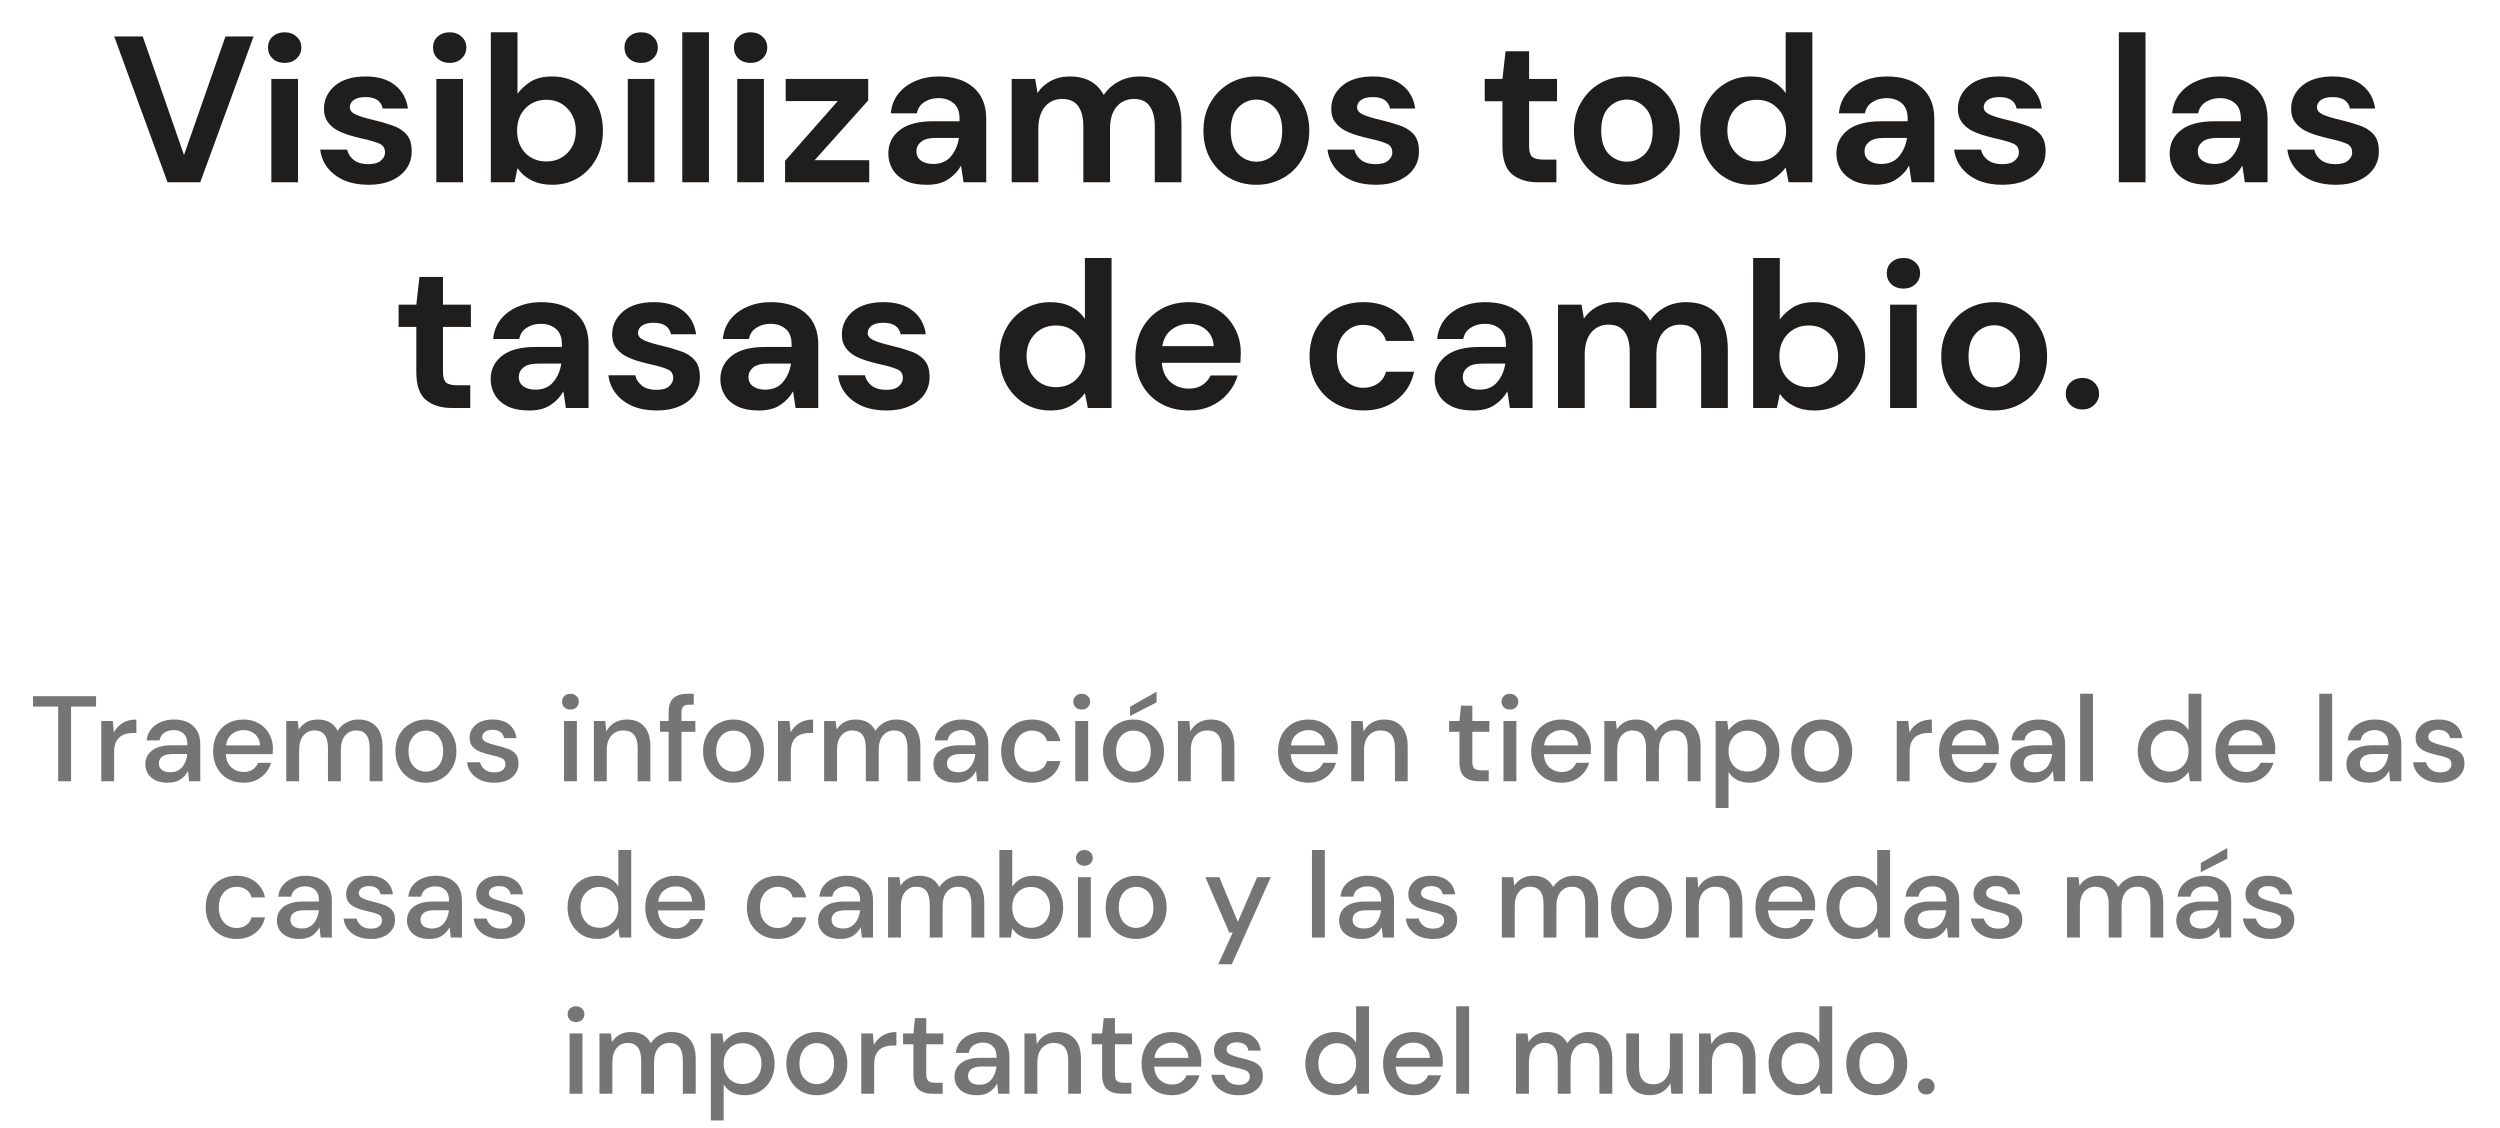 <svg width="288" height="130" viewBox="0 0 288 130" fill="none" xmlns="http://www.w3.org/2000/svg">
<path d="M19.301 21L13.157 4.2H16.445L21.197 17.856L25.973 4.2H29.213L23.069 21H19.301ZM32.794 7.248C32.234 7.248 31.77 7.08 31.402 6.744C31.05 6.408 30.874 5.984 30.874 5.472C30.874 4.96 31.05 4.544 31.402 4.224C31.77 3.888 32.234 3.72 32.794 3.72C33.354 3.72 33.81 3.888 34.162 4.224C34.53 4.544 34.714 4.96 34.714 5.472C34.714 5.984 34.53 6.408 34.162 6.744C33.81 7.08 33.354 7.248 32.794 7.248ZM31.258 21V9.096H34.33V21H31.258ZM42.457 21.288C41.401 21.288 40.473 21.12 39.673 20.784C38.873 20.432 38.233 19.952 37.753 19.344C37.273 18.736 36.985 18.032 36.889 17.232H39.985C40.081 17.696 40.337 18.096 40.753 18.432C41.185 18.752 41.737 18.912 42.409 18.912C43.081 18.912 43.569 18.776 43.873 18.504C44.193 18.232 44.353 17.92 44.353 17.568C44.353 17.056 44.129 16.712 43.681 16.536C43.233 16.344 42.609 16.16 41.809 15.984C41.297 15.872 40.777 15.736 40.249 15.576C39.721 15.416 39.233 15.216 38.785 14.976C38.353 14.72 38.001 14.4 37.729 14.016C37.457 13.616 37.321 13.128 37.321 12.552C37.321 11.496 37.737 10.608 38.569 9.888C39.417 9.168 40.601 8.808 42.121 8.808C43.529 8.808 44.649 9.136 45.481 9.792C46.329 10.448 46.833 11.352 46.993 12.504H44.089C43.913 11.624 43.249 11.184 42.097 11.184C41.521 11.184 41.073 11.296 40.753 11.52C40.449 11.744 40.297 12.024 40.297 12.36C40.297 12.712 40.529 12.992 40.993 13.2C41.457 13.408 42.073 13.6 42.841 13.776C43.673 13.968 44.433 14.184 45.121 14.424C45.825 14.648 46.385 14.992 46.801 15.456C47.217 15.904 47.425 16.552 47.425 17.4C47.441 18.136 47.249 18.8 46.849 19.392C46.449 19.984 45.873 20.448 45.121 20.784C44.369 21.12 43.481 21.288 42.457 21.288ZM51.802 7.248C51.242 7.248 50.778 7.08 50.41 6.744C50.058 6.408 49.882 5.984 49.882 5.472C49.882 4.96 50.058 4.544 50.41 4.224C50.778 3.888 51.242 3.72 51.802 3.72C52.362 3.72 52.818 3.888 53.17 4.224C53.538 4.544 53.722 4.96 53.722 5.472C53.722 5.984 53.538 6.408 53.17 6.744C52.818 7.08 52.362 7.248 51.802 7.248ZM50.266 21V9.096H53.338V21H50.266ZM63.6 21.288C62.704 21.288 61.92 21.12 61.248 20.784C60.576 20.448 60.032 19.976 59.616 19.368L59.28 21H56.544V3.72H59.616V10.8C60 10.272 60.504 9.808 61.128 9.408C61.768 9.008 62.592 8.808 63.6 8.808C64.72 8.808 65.72 9.08 66.6 9.624C67.48 10.168 68.176 10.912 68.688 11.856C69.2 12.8 69.456 13.872 69.456 15.072C69.456 16.272 69.2 17.344 68.688 18.288C68.176 19.216 67.48 19.952 66.6 20.496C65.72 21.024 64.72 21.288 63.6 21.288ZM62.952 18.6C63.928 18.6 64.736 18.272 65.376 17.616C66.016 16.96 66.336 16.112 66.336 15.072C66.336 14.032 66.016 13.176 65.376 12.504C64.736 11.832 63.928 11.496 62.952 11.496C61.96 11.496 61.144 11.832 60.504 12.504C59.88 13.16 59.568 14.008 59.568 15.048C59.568 16.088 59.88 16.944 60.504 17.616C61.144 18.272 61.96 18.6 62.952 18.6ZM73.857 7.248C73.297 7.248 72.833 7.08 72.465 6.744C72.113 6.408 71.937 5.984 71.937 5.472C71.937 4.96 72.113 4.544 72.465 4.224C72.833 3.888 73.297 3.72 73.857 3.72C74.417 3.72 74.873 3.888 75.225 4.224C75.593 4.544 75.777 4.96 75.777 5.472C75.777 5.984 75.593 6.408 75.225 6.744C74.873 7.08 74.417 7.248 73.857 7.248ZM72.321 21V9.096H75.393V21H72.321ZM78.599 21V3.72H81.671V21H78.599ZM86.466 7.248C85.906 7.248 85.442 7.08 85.074 6.744C84.722 6.408 84.546 5.984 84.546 5.472C84.546 4.96 84.722 4.544 85.074 4.224C85.442 3.888 85.906 3.72 86.466 3.72C87.026 3.72 87.482 3.888 87.834 4.224C88.202 4.544 88.386 4.96 88.386 5.472C88.386 5.984 88.202 6.408 87.834 6.744C87.482 7.08 87.026 7.248 86.466 7.248ZM84.93 21V9.096H88.002V21H84.93ZM90.44 21V18.528L96.512 11.64H90.512V9.096H100.016V11.568L93.848 18.456H100.136V21H90.44ZM106.797 21.288C105.773 21.288 104.933 21.128 104.277 20.808C103.621 20.472 103.133 20.032 102.813 19.488C102.493 18.944 102.333 18.344 102.333 17.688C102.333 16.584 102.765 15.688 103.629 15C104.493 14.312 105.789 13.968 107.517 13.968H110.541V13.68C110.541 12.864 110.309 12.264 109.845 11.88C109.381 11.496 108.805 11.304 108.117 11.304C107.493 11.304 106.949 11.456 106.485 11.76C106.021 12.048 105.733 12.48 105.621 13.056H102.621C102.701 12.192 102.989 11.44 103.485 10.8C103.997 10.16 104.653 9.672 105.453 9.336C106.253 8.984 107.149 8.808 108.141 8.808C109.837 8.808 111.173 9.232 112.149 10.08C113.125 10.928 113.613 12.128 113.613 13.68V21H110.997L110.709 19.08C110.357 19.72 109.861 20.248 109.221 20.664C108.597 21.08 107.789 21.288 106.797 21.288ZM107.493 18.888C108.373 18.888 109.053 18.6 109.533 18.024C110.029 17.448 110.341 16.736 110.469 15.888H107.853C107.037 15.888 106.453 16.04 106.101 16.344C105.749 16.632 105.573 16.992 105.573 17.424C105.573 17.888 105.749 18.248 106.101 18.504C106.453 18.76 106.917 18.888 107.493 18.888ZM116.544 21V9.096H119.256L119.52 10.704C119.904 10.128 120.408 9.672 121.032 9.336C121.672 8.984 122.408 8.808 123.24 8.808C125.08 8.808 126.384 9.52 127.152 10.944C127.584 10.288 128.16 9.768 128.88 9.384C129.616 9 130.416 8.808 131.28 8.808C132.832 8.808 134.024 9.272 134.856 10.2C135.688 11.128 136.104 12.488 136.104 14.28V21H133.032V14.568C133.032 13.544 132.832 12.76 132.432 12.216C132.048 11.672 131.448 11.4 130.632 11.4C129.8 11.4 129.128 11.704 128.616 12.312C128.12 12.92 127.872 13.768 127.872 14.856V21H124.8V14.568C124.8 13.544 124.6 12.76 124.2 12.216C123.8 11.672 123.184 11.4 122.352 11.4C121.536 11.4 120.872 11.704 120.36 12.312C119.864 12.92 119.616 13.768 119.616 14.856V21H116.544ZM144.733 21.288C143.581 21.288 142.541 21.024 141.613 20.496C140.701 19.968 139.973 19.24 139.429 18.312C138.901 17.368 138.637 16.28 138.637 15.048C138.637 13.816 138.909 12.736 139.453 11.808C139.997 10.864 140.725 10.128 141.637 9.6C142.565 9.072 143.605 8.808 144.757 8.808C145.893 8.808 146.917 9.072 147.829 9.6C148.757 10.128 149.485 10.864 150.013 11.808C150.557 12.736 150.829 13.816 150.829 15.048C150.829 16.28 150.557 17.368 150.013 18.312C149.485 19.24 148.757 19.968 147.829 20.496C146.901 21.024 145.869 21.288 144.733 21.288ZM144.733 18.624C145.533 18.624 146.229 18.328 146.821 17.736C147.413 17.128 147.709 16.232 147.709 15.048C147.709 13.864 147.413 12.976 146.821 12.384C146.229 11.776 145.541 11.472 144.757 11.472C143.941 11.472 143.237 11.776 142.645 12.384C142.069 12.976 141.781 13.864 141.781 15.048C141.781 16.232 142.069 17.128 142.645 17.736C143.237 18.328 143.933 18.624 144.733 18.624ZM158.496 21.288C157.44 21.288 156.512 21.12 155.712 20.784C154.912 20.432 154.272 19.952 153.792 19.344C153.312 18.736 153.024 18.032 152.928 17.232H156.024C156.12 17.696 156.376 18.096 156.792 18.432C157.224 18.752 157.776 18.912 158.448 18.912C159.12 18.912 159.608 18.776 159.912 18.504C160.232 18.232 160.392 17.92 160.392 17.568C160.392 17.056 160.168 16.712 159.72 16.536C159.272 16.344 158.648 16.16 157.848 15.984C157.336 15.872 156.816 15.736 156.288 15.576C155.76 15.416 155.272 15.216 154.824 14.976C154.392 14.72 154.04 14.4 153.768 14.016C153.496 13.616 153.36 13.128 153.36 12.552C153.36 11.496 153.776 10.608 154.608 9.888C155.456 9.168 156.64 8.808 158.16 8.808C159.568 8.808 160.688 9.136 161.52 9.792C162.368 10.448 162.872 11.352 163.032 12.504H160.128C159.952 11.624 159.288 11.184 158.136 11.184C157.56 11.184 157.112 11.296 156.792 11.52C156.488 11.744 156.336 12.024 156.336 12.36C156.336 12.712 156.568 12.992 157.032 13.2C157.496 13.408 158.112 13.6 158.88 13.776C159.712 13.968 160.472 14.184 161.16 14.424C161.864 14.648 162.424 14.992 162.84 15.456C163.256 15.904 163.464 16.552 163.464 17.4C163.48 18.136 163.288 18.8 162.888 19.392C162.488 19.984 161.912 20.448 161.16 20.784C160.408 21.12 159.52 21.288 158.496 21.288ZM177.208 21C175.96 21 174.96 20.696 174.208 20.088C173.456 19.48 173.08 18.4 173.08 16.848V11.664H171.04V9.096H173.08L173.44 5.904H176.152V9.096H179.368V11.664H176.152V16.872C176.152 17.448 176.272 17.848 176.512 18.072C176.768 18.28 177.2 18.384 177.808 18.384H179.296V21H177.208ZM187.413 21.288C186.261 21.288 185.221 21.024 184.293 20.496C183.381 19.968 182.653 19.24 182.109 18.312C181.581 17.368 181.317 16.28 181.317 15.048C181.317 13.816 181.589 12.736 182.133 11.808C182.677 10.864 183.405 10.128 184.317 9.6C185.245 9.072 186.285 8.808 187.437 8.808C188.573 8.808 189.597 9.072 190.509 9.6C191.437 10.128 192.165 10.864 192.693 11.808C193.237 12.736 193.509 13.816 193.509 15.048C193.509 16.28 193.237 17.368 192.693 18.312C192.165 19.24 191.437 19.968 190.509 20.496C189.581 21.024 188.549 21.288 187.413 21.288ZM187.413 18.624C188.213 18.624 188.909 18.328 189.501 17.736C190.093 17.128 190.389 16.232 190.389 15.048C190.389 13.864 190.093 12.976 189.501 12.384C188.909 11.776 188.221 11.472 187.437 11.472C186.621 11.472 185.917 11.776 185.325 12.384C184.749 12.976 184.461 13.864 184.461 15.048C184.461 16.232 184.749 17.128 185.325 17.736C185.917 18.328 186.613 18.624 187.413 18.624ZM201.727 21.288C200.607 21.288 199.607 21.016 198.727 20.472C197.847 19.928 197.151 19.184 196.639 18.24C196.127 17.296 195.871 16.224 195.871 15.024C195.871 13.824 196.127 12.76 196.639 11.832C197.151 10.888 197.847 10.152 198.727 9.624C199.607 9.08 200.607 8.808 201.727 8.808C202.623 8.808 203.407 8.976 204.079 9.312C204.751 9.648 205.295 10.12 205.711 10.728V3.72H208.783V21H206.047L205.711 19.296C205.327 19.824 204.815 20.288 204.175 20.688C203.551 21.088 202.735 21.288 201.727 21.288ZM202.375 18.6C203.367 18.6 204.175 18.272 204.799 17.616C205.439 16.944 205.759 16.088 205.759 15.048C205.759 14.008 205.439 13.16 204.799 12.504C204.175 11.832 203.367 11.496 202.375 11.496C201.399 11.496 200.591 11.824 199.951 12.48C199.311 13.136 198.991 13.984 198.991 15.024C198.991 16.064 199.311 16.92 199.951 17.592C200.591 18.264 201.399 18.6 202.375 18.6ZM216.016 21.288C214.992 21.288 214.152 21.128 213.496 20.808C212.84 20.472 212.352 20.032 212.032 19.488C211.712 18.944 211.552 18.344 211.552 17.688C211.552 16.584 211.984 15.688 212.848 15C213.712 14.312 215.008 13.968 216.736 13.968H219.76V13.68C219.76 12.864 219.528 12.264 219.064 11.88C218.6 11.496 218.024 11.304 217.336 11.304C216.712 11.304 216.168 11.456 215.704 11.76C215.24 12.048 214.952 12.48 214.84 13.056H211.84C211.92 12.192 212.208 11.44 212.704 10.8C213.216 10.16 213.872 9.672 214.672 9.336C215.472 8.984 216.368 8.808 217.36 8.808C219.056 8.808 220.392 9.232 221.368 10.08C222.344 10.928 222.832 12.128 222.832 13.68V21H220.216L219.928 19.08C219.576 19.72 219.08 20.248 218.44 20.664C217.816 21.08 217.008 21.288 216.016 21.288ZM216.712 18.888C217.592 18.888 218.272 18.6 218.752 18.024C219.248 17.448 219.56 16.736 219.688 15.888H217.072C216.256 15.888 215.672 16.04 215.32 16.344C214.968 16.632 214.792 16.992 214.792 17.424C214.792 17.888 214.968 18.248 215.32 18.504C215.672 18.76 216.136 18.888 216.712 18.888ZM230.683 21.288C229.627 21.288 228.699 21.12 227.899 20.784C227.099 20.432 226.459 19.952 225.979 19.344C225.499 18.736 225.211 18.032 225.115 17.232H228.211C228.307 17.696 228.563 18.096 228.979 18.432C229.411 18.752 229.963 18.912 230.635 18.912C231.307 18.912 231.795 18.776 232.099 18.504C232.419 18.232 232.579 17.92 232.579 17.568C232.579 17.056 232.355 16.712 231.907 16.536C231.459 16.344 230.835 16.16 230.035 15.984C229.523 15.872 229.003 15.736 228.475 15.576C227.947 15.416 227.459 15.216 227.011 14.976C226.579 14.72 226.227 14.4 225.955 14.016C225.683 13.616 225.547 13.128 225.547 12.552C225.547 11.496 225.963 10.608 226.795 9.888C227.643 9.168 228.827 8.808 230.347 8.808C231.755 8.808 232.875 9.136 233.707 9.792C234.555 10.448 235.059 11.352 235.219 12.504H232.315C232.139 11.624 231.475 11.184 230.323 11.184C229.747 11.184 229.299 11.296 228.979 11.52C228.675 11.744 228.523 12.024 228.523 12.36C228.523 12.712 228.755 12.992 229.219 13.2C229.683 13.408 230.299 13.6 231.067 13.776C231.899 13.968 232.659 14.184 233.347 14.424C234.051 14.648 234.611 14.992 235.027 15.456C235.443 15.904 235.651 16.552 235.651 17.4C235.667 18.136 235.475 18.8 235.075 19.392C234.675 19.984 234.099 20.448 233.347 20.784C232.595 21.12 231.707 21.288 230.683 21.288ZM244.091 21V3.72H247.163V21H244.091ZM254.406 21.288C253.382 21.288 252.542 21.128 251.886 20.808C251.23 20.472 250.742 20.032 250.422 19.488C250.102 18.944 249.942 18.344 249.942 17.688C249.942 16.584 250.374 15.688 251.238 15C252.102 14.312 253.398 13.968 255.126 13.968H258.15V13.68C258.15 12.864 257.918 12.264 257.454 11.88C256.99 11.496 256.414 11.304 255.726 11.304C255.102 11.304 254.558 11.456 254.094 11.76C253.63 12.048 253.342 12.48 253.23 13.056H250.23C250.31 12.192 250.598 11.44 251.094 10.8C251.606 10.16 252.262 9.672 253.062 9.336C253.862 8.984 254.758 8.808 255.75 8.808C257.446 8.808 258.782 9.232 259.758 10.08C260.734 10.928 261.222 12.128 261.222 13.68V21H258.606L258.318 19.08C257.966 19.72 257.47 20.248 256.83 20.664C256.206 21.08 255.398 21.288 254.406 21.288ZM255.102 18.888C255.982 18.888 256.662 18.6 257.142 18.024C257.638 17.448 257.95 16.736 258.078 15.888H255.462C254.646 15.888 254.062 16.04 253.71 16.344C253.358 16.632 253.182 16.992 253.182 17.424C253.182 17.888 253.358 18.248 253.71 18.504C254.062 18.76 254.526 18.888 255.102 18.888ZM269.074 21.288C268.018 21.288 267.09 21.12 266.29 20.784C265.49 20.432 264.85 19.952 264.37 19.344C263.89 18.736 263.602 18.032 263.506 17.232H266.602C266.698 17.696 266.954 18.096 267.37 18.432C267.802 18.752 268.354 18.912 269.026 18.912C269.698 18.912 270.186 18.776 270.49 18.504C270.81 18.232 270.97 17.92 270.97 17.568C270.97 17.056 270.746 16.712 270.298 16.536C269.85 16.344 269.226 16.16 268.426 15.984C267.914 15.872 267.394 15.736 266.866 15.576C266.338 15.416 265.85 15.216 265.402 14.976C264.97 14.72 264.618 14.4 264.346 14.016C264.074 13.616 263.938 13.128 263.938 12.552C263.938 11.496 264.354 10.608 265.186 9.888C266.034 9.168 267.218 8.808 268.738 8.808C270.146 8.808 271.266 9.136 272.098 9.792C272.946 10.448 273.45 11.352 273.61 12.504H270.706C270.53 11.624 269.866 11.184 268.714 11.184C268.138 11.184 267.69 11.296 267.37 11.52C267.066 11.744 266.914 12.024 266.914 12.36C266.914 12.712 267.146 12.992 267.61 13.2C268.074 13.408 268.69 13.6 269.458 13.776C270.29 13.968 271.05 14.184 271.738 14.424C272.442 14.648 273.002 14.992 273.418 15.456C273.834 15.904 274.042 16.552 274.042 17.4C274.058 18.136 273.866 18.8 273.466 19.392C273.066 19.984 272.49 20.448 271.738 20.784C270.986 21.12 270.098 21.288 269.074 21.288ZM52.087 47C50.839 47 49.839 46.696 49.087 46.088C48.335 45.48 47.959 44.4 47.959 42.848V37.664H45.919V35.096H47.959L48.319 31.904H51.031V35.096H54.247V37.664H51.031V42.872C51.031 43.448 51.151 43.848 51.391 44.072C51.647 44.28 52.079 44.384 52.687 44.384H54.175V47H52.087ZM60.988 47.288C59.964 47.288 59.124 47.128 58.468 46.808C57.812 46.472 57.324 46.032 57.004 45.488C56.684 44.944 56.524 44.344 56.524 43.688C56.524 42.584 56.956 41.688 57.82 41C58.684 40.312 59.98 39.968 61.708 39.968H64.732V39.68C64.732 38.864 64.5 38.264 64.036 37.88C63.572 37.496 62.996 37.304 62.308 37.304C61.684 37.304 61.14 37.456 60.676 37.76C60.212 38.048 59.924 38.48 59.812 39.056H56.812C56.892 38.192 57.18 37.44 57.676 36.8C58.188 36.16 58.844 35.672 59.644 35.336C60.444 34.984 61.34 34.808 62.332 34.808C64.028 34.808 65.364 35.232 66.34 36.08C67.316 36.928 67.804 38.128 67.804 39.68V47H65.188L64.9 45.08C64.548 45.72 64.052 46.248 63.412 46.664C62.788 47.08 61.98 47.288 60.988 47.288ZM61.684 44.888C62.564 44.888 63.244 44.6 63.724 44.024C64.22 43.448 64.532 42.736 64.66 41.888H62.044C61.228 41.888 60.644 42.04 60.292 42.344C59.94 42.632 59.764 42.992 59.764 43.424C59.764 43.888 59.94 44.248 60.292 44.504C60.644 44.76 61.108 44.888 61.684 44.888ZM75.656 47.288C74.6 47.288 73.672 47.12 72.872 46.784C72.072 46.432 71.432 45.952 70.952 45.344C70.472 44.736 70.184 44.032 70.088 43.232H73.184C73.28 43.696 73.536 44.096 73.952 44.432C74.384 44.752 74.936 44.912 75.608 44.912C76.28 44.912 76.768 44.776 77.072 44.504C77.392 44.232 77.552 43.92 77.552 43.568C77.552 43.056 77.328 42.712 76.88 42.536C76.432 42.344 75.808 42.16 75.008 41.984C74.496 41.872 73.976 41.736 73.448 41.576C72.92 41.416 72.432 41.216 71.984 40.976C71.552 40.72 71.2 40.4 70.928 40.016C70.656 39.616 70.52 39.128 70.52 38.552C70.52 37.496 70.936 36.608 71.768 35.888C72.616 35.168 73.8 34.808 75.32 34.808C76.728 34.808 77.848 35.136 78.68 35.792C79.528 36.448 80.032 37.352 80.192 38.504H77.288C77.112 37.624 76.448 37.184 75.296 37.184C74.72 37.184 74.272 37.296 73.952 37.52C73.648 37.744 73.496 38.024 73.496 38.36C73.496 38.712 73.728 38.992 74.192 39.2C74.656 39.408 75.272 39.6 76.04 39.776C76.872 39.968 77.632 40.184 78.32 40.424C79.024 40.648 79.584 40.992 80 41.456C80.416 41.904 80.624 42.552 80.624 43.4C80.64 44.136 80.448 44.8 80.048 45.392C79.648 45.984 79.072 46.448 78.32 46.784C77.568 47.12 76.68 47.288 75.656 47.288ZM87.449 47.288C86.425 47.288 85.585 47.128 84.929 46.808C84.273 46.472 83.785 46.032 83.465 45.488C83.145 44.944 82.985 44.344 82.985 43.688C82.985 42.584 83.417 41.688 84.281 41C85.145 40.312 86.441 39.968 88.169 39.968H91.193V39.68C91.193 38.864 90.961 38.264 90.497 37.88C90.033 37.496 89.457 37.304 88.769 37.304C88.145 37.304 87.601 37.456 87.137 37.76C86.673 38.048 86.385 38.48 86.273 39.056H83.273C83.353 38.192 83.641 37.44 84.137 36.8C84.649 36.16 85.305 35.672 86.105 35.336C86.905 34.984 87.801 34.808 88.793 34.808C90.489 34.808 91.825 35.232 92.801 36.08C93.777 36.928 94.265 38.128 94.265 39.68V47H91.649L91.361 45.08C91.009 45.72 90.513 46.248 89.873 46.664C89.249 47.08 88.441 47.288 87.449 47.288ZM88.145 44.888C89.025 44.888 89.705 44.6 90.185 44.024C90.681 43.448 90.993 42.736 91.121 41.888H88.505C87.689 41.888 87.105 42.04 86.753 42.344C86.401 42.632 86.225 42.992 86.225 43.424C86.225 43.888 86.401 44.248 86.753 44.504C87.105 44.76 87.569 44.888 88.145 44.888ZM102.117 47.288C101.061 47.288 100.133 47.12 99.333 46.784C98.533 46.432 97.893 45.952 97.413 45.344C96.933 44.736 96.645 44.032 96.549 43.232H99.645C99.741 43.696 99.997 44.096 100.413 44.432C100.845 44.752 101.397 44.912 102.069 44.912C102.741 44.912 103.229 44.776 103.533 44.504C103.853 44.232 104.013 43.92 104.013 43.568C104.013 43.056 103.789 42.712 103.341 42.536C102.893 42.344 102.269 42.16 101.469 41.984C100.957 41.872 100.437 41.736 99.909 41.576C99.381 41.416 98.893 41.216 98.445 40.976C98.013 40.72 97.661 40.4 97.389 40.016C97.117 39.616 96.981 39.128 96.981 38.552C96.981 37.496 97.397 36.608 98.229 35.888C99.077 35.168 100.261 34.808 101.781 34.808C103.189 34.808 104.309 35.136 105.141 35.792C105.989 36.448 106.493 37.352 106.653 38.504H103.749C103.573 37.624 102.909 37.184 101.757 37.184C101.181 37.184 100.733 37.296 100.413 37.52C100.109 37.744 99.957 38.024 99.957 38.36C99.957 38.712 100.189 38.992 100.653 39.2C101.117 39.408 101.733 39.6 102.501 39.776C103.333 39.968 104.093 40.184 104.781 40.424C105.485 40.648 106.045 40.992 106.461 41.456C106.877 41.904 107.085 42.552 107.085 43.4C107.101 44.136 106.909 44.8 106.509 45.392C106.109 45.984 105.533 46.448 104.781 46.784C104.029 47.12 103.141 47.288 102.117 47.288ZM120.997 47.288C119.877 47.288 118.877 47.016 117.997 46.472C117.117 45.928 116.421 45.184 115.909 44.24C115.397 43.296 115.141 42.224 115.141 41.024C115.141 39.824 115.397 38.76 115.909 37.832C116.421 36.888 117.117 36.152 117.997 35.624C118.877 35.08 119.877 34.808 120.997 34.808C121.893 34.808 122.677 34.976 123.349 35.312C124.021 35.648 124.565 36.12 124.981 36.728V29.72H128.053V47H125.317L124.981 45.296C124.597 45.824 124.085 46.288 123.445 46.688C122.821 47.088 122.005 47.288 120.997 47.288ZM121.645 44.6C122.637 44.6 123.445 44.272 124.069 43.616C124.709 42.944 125.029 42.088 125.029 41.048C125.029 40.008 124.709 39.16 124.069 38.504C123.445 37.832 122.637 37.496 121.645 37.496C120.669 37.496 119.861 37.824 119.221 38.48C118.581 39.136 118.261 39.984 118.261 41.024C118.261 42.064 118.581 42.92 119.221 43.592C119.861 44.264 120.669 44.6 121.645 44.6ZM136.965 47.288C135.765 47.288 134.701 47.032 133.773 46.52C132.845 46.008 132.117 45.288 131.589 44.36C131.061 43.432 130.797 42.36 130.797 41.144C130.797 39.912 131.053 38.816 131.565 37.856C132.093 36.896 132.813 36.152 133.725 35.624C134.653 35.08 135.741 34.808 136.989 34.808C138.157 34.808 139.189 35.064 140.085 35.576C140.981 36.088 141.677 36.792 142.173 37.688C142.685 38.568 142.941 39.552 142.941 40.64C142.941 40.816 142.933 41 142.917 41.192C142.917 41.384 142.909 41.584 142.893 41.792H133.845C133.909 42.72 134.229 43.448 134.805 43.976C135.397 44.504 136.109 44.768 136.941 44.768C137.565 44.768 138.085 44.632 138.501 44.36C138.933 44.072 139.253 43.704 139.461 43.256H142.581C142.357 44.008 141.981 44.696 141.453 45.32C140.941 45.928 140.301 46.408 139.533 46.76C138.781 47.112 137.925 47.288 136.965 47.288ZM136.989 37.304C136.237 37.304 135.573 37.52 134.997 37.952C134.421 38.368 134.053 39.008 133.893 39.872H139.821C139.773 39.088 139.485 38.464 138.957 38C138.429 37.536 137.773 37.304 136.989 37.304ZM157.076 47.288C155.86 47.288 154.788 47.024 153.86 46.496C152.932 45.968 152.196 45.232 151.652 44.288C151.124 43.344 150.86 42.264 150.86 41.048C150.86 39.832 151.124 38.752 151.652 37.808C152.196 36.864 152.932 36.128 153.86 35.6C154.788 35.072 155.86 34.808 157.076 34.808C158.596 34.808 159.876 35.208 160.916 36.008C161.956 36.792 162.62 37.88 162.908 39.272H159.668C159.508 38.696 159.188 38.248 158.708 37.928C158.244 37.592 157.692 37.424 157.052 37.424C156.204 37.424 155.484 37.744 154.892 38.384C154.3 39.024 154.004 39.912 154.004 41.048C154.004 42.184 154.3 43.072 154.892 43.712C155.484 44.352 156.204 44.672 157.052 44.672C157.692 44.672 158.244 44.512 158.708 44.192C159.188 43.872 159.508 43.416 159.668 42.824H162.908C162.62 44.168 161.956 45.248 160.916 46.064C159.876 46.88 158.596 47.288 157.076 47.288ZM169.738 47.288C168.714 47.288 167.874 47.128 167.218 46.808C166.562 46.472 166.074 46.032 165.754 45.488C165.434 44.944 165.274 44.344 165.274 43.688C165.274 42.584 165.706 41.688 166.57 41C167.434 40.312 168.73 39.968 170.458 39.968H173.482V39.68C173.482 38.864 173.25 38.264 172.786 37.88C172.322 37.496 171.746 37.304 171.058 37.304C170.434 37.304 169.89 37.456 169.426 37.76C168.962 38.048 168.674 38.48 168.562 39.056H165.562C165.642 38.192 165.93 37.44 166.426 36.8C166.938 36.16 167.594 35.672 168.394 35.336C169.194 34.984 170.09 34.808 171.082 34.808C172.778 34.808 174.114 35.232 175.09 36.08C176.066 36.928 176.554 38.128 176.554 39.68V47H173.938L173.65 45.08C173.298 45.72 172.802 46.248 172.162 46.664C171.538 47.08 170.73 47.288 169.738 47.288ZM170.434 44.888C171.314 44.888 171.994 44.6 172.474 44.024C172.97 43.448 173.282 42.736 173.41 41.888H170.794C169.978 41.888 169.394 42.04 169.042 42.344C168.69 42.632 168.514 42.992 168.514 43.424C168.514 43.888 168.69 44.248 169.042 44.504C169.394 44.76 169.858 44.888 170.434 44.888ZM179.486 47V35.096H182.198L182.462 36.704C182.846 36.128 183.35 35.672 183.974 35.336C184.614 34.984 185.35 34.808 186.182 34.808C188.022 34.808 189.326 35.52 190.094 36.944C190.526 36.288 191.102 35.768 191.822 35.384C192.558 35 193.358 34.808 194.222 34.808C195.774 34.808 196.966 35.272 197.798 36.2C198.63 37.128 199.046 38.488 199.046 40.28V47H195.974V40.568C195.974 39.544 195.774 38.76 195.374 38.216C194.99 37.672 194.39 37.4 193.574 37.4C192.742 37.4 192.07 37.704 191.558 38.312C191.062 38.92 190.814 39.768 190.814 40.856V47H187.742V40.568C187.742 39.544 187.542 38.76 187.142 38.216C186.742 37.672 186.126 37.4 185.294 37.4C184.478 37.4 183.814 37.704 183.302 38.312C182.806 38.92 182.558 39.768 182.558 40.856V47H179.486ZM209.018 47.288C208.122 47.288 207.338 47.12 206.666 46.784C205.994 46.448 205.45 45.976 205.034 45.368L204.698 47H201.962V29.72H205.034V36.8C205.418 36.272 205.922 35.808 206.546 35.408C207.186 35.008 208.01 34.808 209.018 34.808C210.138 34.808 211.138 35.08 212.018 35.624C212.898 36.168 213.594 36.912 214.106 37.856C214.618 38.8 214.874 39.872 214.874 41.072C214.874 42.272 214.618 43.344 214.106 44.288C213.594 45.216 212.898 45.952 212.018 46.496C211.138 47.024 210.138 47.288 209.018 47.288ZM208.37 44.6C209.346 44.6 210.154 44.272 210.794 43.616C211.434 42.96 211.754 42.112 211.754 41.072C211.754 40.032 211.434 39.176 210.794 38.504C210.154 37.832 209.346 37.496 208.37 37.496C207.378 37.496 206.562 37.832 205.922 38.504C205.298 39.16 204.986 40.008 204.986 41.048C204.986 42.088 205.298 42.944 205.922 43.616C206.562 44.272 207.378 44.6 208.37 44.6ZM219.275 33.248C218.715 33.248 218.251 33.08 217.883 32.744C217.531 32.408 217.355 31.984 217.355 31.472C217.355 30.96 217.531 30.544 217.883 30.224C218.251 29.888 218.715 29.72 219.275 29.72C219.835 29.72 220.291 29.888 220.643 30.224C221.011 30.544 221.195 30.96 221.195 31.472C221.195 31.984 221.011 32.408 220.643 32.744C220.291 33.08 219.835 33.248 219.275 33.248ZM217.739 47V35.096H220.811V47H217.739ZM229.729 47.288C228.577 47.288 227.537 47.024 226.609 46.496C225.697 45.968 224.969 45.24 224.425 44.312C223.897 43.368 223.633 42.28 223.633 41.048C223.633 39.816 223.905 38.736 224.449 37.808C224.993 36.864 225.721 36.128 226.633 35.6C227.561 35.072 228.601 34.808 229.753 34.808C230.889 34.808 231.913 35.072 232.825 35.6C233.753 36.128 234.481 36.864 235.009 37.808C235.553 38.736 235.825 39.816 235.825 41.048C235.825 42.28 235.553 43.368 235.009 44.312C234.481 45.24 233.753 45.968 232.825 46.496C231.897 47.024 230.865 47.288 229.729 47.288ZM229.729 44.624C230.529 44.624 231.225 44.328 231.817 43.736C232.409 43.128 232.705 42.232 232.705 41.048C232.705 39.864 232.409 38.976 231.817 38.384C231.225 37.776 230.537 37.472 229.753 37.472C228.937 37.472 228.233 37.776 227.641 38.384C227.065 38.976 226.777 39.864 226.777 41.048C226.777 42.232 227.065 43.128 227.641 43.736C228.233 44.328 228.929 44.624 229.729 44.624ZM239.892 47.168C239.332 47.168 238.868 46.992 238.5 46.64C238.148 46.288 237.972 45.864 237.972 45.368C237.972 44.856 238.148 44.424 238.5 44.072C238.868 43.72 239.332 43.544 239.892 43.544C240.452 43.544 240.908 43.72 241.26 44.072C241.628 44.424 241.812 44.856 241.812 45.368C241.812 45.864 241.628 46.288 241.26 46.64C240.908 46.992 240.452 47.168 239.892 47.168Z" fill="#201E1C"/>
<path d="M6.702 90V81.404H3.804V80.2H11.07V81.404H8.186V90H6.702ZM11.665 90V83.056H12.995L13.121 84.372C13.363 83.915 13.699 83.555 14.129 83.294C14.567 83.023 15.095 82.888 15.711 82.888V84.442H15.305C14.894 84.442 14.525 84.512 14.199 84.652C13.881 84.783 13.625 85.011 13.429 85.338C13.242 85.655 13.149 86.099 13.149 86.668V90H11.665ZM19.335 90.168C18.747 90.168 18.262 90.07 17.879 89.874C17.496 89.678 17.212 89.421 17.025 89.104C16.838 88.777 16.745 88.423 16.745 88.04C16.745 87.368 17.006 86.836 17.529 86.444C18.052 86.052 18.798 85.856 19.769 85.856H21.589V85.73C21.589 85.189 21.44 84.783 21.141 84.512C20.852 84.241 20.474 84.106 20.007 84.106C19.596 84.106 19.237 84.209 18.929 84.414C18.63 84.61 18.448 84.904 18.383 85.296H16.899C16.946 84.792 17.114 84.363 17.403 84.008C17.702 83.644 18.075 83.369 18.523 83.182C18.98 82.986 19.48 82.888 20.021 82.888C20.992 82.888 21.743 83.145 22.275 83.658C22.807 84.162 23.073 84.853 23.073 85.73V90H21.785L21.659 88.81C21.463 89.193 21.178 89.515 20.805 89.776C20.432 90.037 19.942 90.168 19.335 90.168ZM19.629 88.964C20.03 88.964 20.366 88.871 20.637 88.684C20.917 88.488 21.132 88.231 21.281 87.914C21.44 87.597 21.538 87.247 21.575 86.864H19.923C19.335 86.864 18.915 86.967 18.663 87.172C18.42 87.377 18.299 87.634 18.299 87.942C18.299 88.259 18.416 88.511 18.649 88.698C18.892 88.875 19.218 88.964 19.629 88.964ZM28.051 90.168C27.37 90.168 26.763 90.019 26.231 89.72C25.709 89.412 25.298 88.987 24.999 88.446C24.701 87.905 24.551 87.275 24.551 86.556C24.551 85.828 24.696 85.189 24.985 84.638C25.284 84.087 25.695 83.658 26.217 83.35C26.749 83.042 27.365 82.888 28.065 82.888C28.747 82.888 29.339 83.042 29.843 83.35C30.347 83.649 30.739 84.05 31.019 84.554C31.299 85.058 31.439 85.613 31.439 86.22C31.439 86.313 31.435 86.416 31.425 86.528C31.425 86.631 31.421 86.747 31.411 86.878H26.007C26.054 87.55 26.273 88.063 26.665 88.418C27.067 88.763 27.529 88.936 28.051 88.936C28.471 88.936 28.821 88.843 29.101 88.656C29.391 88.46 29.605 88.199 29.745 87.872H31.229C31.043 88.525 30.669 89.071 30.109 89.51C29.559 89.949 28.873 90.168 28.051 90.168ZM28.051 84.106C27.557 84.106 27.118 84.255 26.735 84.554C26.353 84.843 26.119 85.282 26.035 85.87H29.955C29.927 85.329 29.736 84.899 29.381 84.582C29.027 84.265 28.583 84.106 28.051 84.106ZM32.979 90V83.056H34.295L34.421 84.036C34.645 83.681 34.939 83.401 35.303 83.196C35.676 82.991 36.106 82.888 36.591 82.888C37.692 82.888 38.458 83.322 38.887 84.19C39.139 83.789 39.475 83.471 39.895 83.238C40.324 83.005 40.786 82.888 41.281 82.888C42.149 82.888 42.83 83.149 43.325 83.672C43.82 84.195 44.067 84.974 44.067 86.01V90H42.583V86.164C42.583 84.82 42.07 84.148 41.043 84.148C40.52 84.148 40.091 84.344 39.755 84.736C39.428 85.128 39.265 85.688 39.265 86.416V90H37.781V86.164C37.781 84.82 37.263 84.148 36.227 84.148C35.714 84.148 35.289 84.344 34.953 84.736C34.626 85.128 34.463 85.688 34.463 86.416V90H32.979ZM49.051 90.168C48.389 90.168 47.791 90.019 47.259 89.72C46.737 89.412 46.321 88.987 46.013 88.446C45.705 87.895 45.551 87.256 45.551 86.528C45.551 85.8 45.705 85.165 46.013 84.624C46.331 84.073 46.755 83.649 47.287 83.35C47.819 83.042 48.412 82.888 49.065 82.888C49.728 82.888 50.321 83.042 50.843 83.35C51.375 83.649 51.795 84.073 52.103 84.624C52.421 85.165 52.579 85.8 52.579 86.528C52.579 87.256 52.421 87.895 52.103 88.446C51.795 88.987 51.375 89.412 50.843 89.72C50.311 90.019 49.714 90.168 49.051 90.168ZM49.051 88.894C49.406 88.894 49.733 88.805 50.031 88.628C50.339 88.451 50.587 88.189 50.773 87.844C50.96 87.489 51.053 87.051 51.053 86.528C51.053 86.005 50.96 85.571 50.773 85.226C50.596 84.871 50.353 84.605 50.045 84.428C49.747 84.251 49.42 84.162 49.065 84.162C48.711 84.162 48.379 84.251 48.071 84.428C47.773 84.605 47.53 84.871 47.343 85.226C47.157 85.571 47.063 86.005 47.063 86.528C47.063 87.051 47.157 87.489 47.343 87.844C47.53 88.189 47.773 88.451 48.071 88.628C48.37 88.805 48.697 88.894 49.051 88.894ZM56.956 90.168C56.079 90.168 55.355 89.953 54.786 89.524C54.217 89.095 53.89 88.525 53.806 87.816H55.304C55.379 88.133 55.556 88.409 55.836 88.642C56.116 88.866 56.485 88.978 56.942 88.978C57.39 88.978 57.717 88.885 57.922 88.698C58.127 88.511 58.23 88.297 58.23 88.054C58.23 87.699 58.085 87.461 57.796 87.34C57.516 87.209 57.124 87.093 56.62 86.99C56.228 86.906 55.836 86.794 55.444 86.654C55.061 86.514 54.739 86.318 54.478 86.066C54.226 85.805 54.1 85.455 54.1 85.016C54.1 84.409 54.333 83.905 54.8 83.504C55.267 83.093 55.92 82.888 56.76 82.888C57.535 82.888 58.16 83.075 58.636 83.448C59.121 83.821 59.406 84.349 59.49 85.03H58.062C58.015 84.731 57.875 84.498 57.642 84.33C57.418 84.162 57.115 84.078 56.732 84.078C56.359 84.078 56.069 84.157 55.864 84.316C55.659 84.465 55.556 84.661 55.556 84.904C55.556 85.147 55.696 85.338 55.976 85.478C56.265 85.618 56.643 85.744 57.11 85.856C57.577 85.959 58.006 86.08 58.398 86.22C58.799 86.351 59.121 86.547 59.364 86.808C59.607 87.069 59.728 87.452 59.728 87.956C59.737 88.591 59.49 89.118 58.986 89.538C58.491 89.958 57.815 90.168 56.956 90.168ZM65.716 81.74C65.436 81.74 65.202 81.656 65.016 81.488C64.838 81.311 64.749 81.091 64.749 80.83C64.749 80.569 64.838 80.354 65.016 80.186C65.202 80.009 65.436 79.92 65.716 79.92C65.996 79.92 66.224 80.009 66.401 80.186C66.588 80.354 66.681 80.569 66.681 80.83C66.681 81.091 66.588 81.311 66.401 81.488C66.224 81.656 65.996 81.74 65.716 81.74ZM64.974 90V83.056H66.457V90H64.974ZM68.416 90V83.056H69.733L69.844 84.274C70.059 83.845 70.372 83.509 70.782 83.266C71.203 83.014 71.683 82.888 72.225 82.888C73.064 82.888 73.722 83.149 74.198 83.672C74.684 84.195 74.927 84.974 74.927 86.01V90H73.457V86.164C73.457 84.82 72.906 84.148 71.805 84.148C71.254 84.148 70.796 84.344 70.433 84.736C70.078 85.128 69.9 85.688 69.9 86.416V90H68.416ZM77.024 90V84.302H76.03V83.056H77.024V82.048C77.024 81.292 77.211 80.751 77.584 80.424C77.967 80.088 78.504 79.92 79.194 79.92H79.922V81.18H79.418C79.092 81.18 78.858 81.25 78.718 81.39C78.578 81.521 78.508 81.745 78.508 82.062V83.056H80.104V84.302H78.508V90H77.024ZM84.489 90.168C83.826 90.168 83.229 90.019 82.697 89.72C82.174 89.412 81.759 88.987 81.451 88.446C81.143 87.895 80.989 87.256 80.989 86.528C80.989 85.8 81.143 85.165 81.451 84.624C81.768 84.073 82.193 83.649 82.725 83.35C83.257 83.042 83.849 82.888 84.503 82.888C85.165 82.888 85.758 83.042 86.281 83.35C86.813 83.649 87.233 84.073 87.541 84.624C87.858 85.165 88.017 85.8 88.017 86.528C88.017 87.256 87.858 87.895 87.541 88.446C87.233 88.987 86.813 89.412 86.281 89.72C85.749 90.019 85.151 90.168 84.489 90.168ZM84.489 88.894C84.843 88.894 85.17 88.805 85.469 88.628C85.777 88.451 86.024 88.189 86.211 87.844C86.397 87.489 86.491 87.051 86.491 86.528C86.491 86.005 86.397 85.571 86.211 85.226C86.033 84.871 85.791 84.605 85.483 84.428C85.184 84.251 84.857 84.162 84.503 84.162C84.148 84.162 83.817 84.251 83.509 84.428C83.21 84.605 82.967 84.871 82.781 85.226C82.594 85.571 82.501 86.005 82.501 86.528C82.501 87.051 82.594 87.489 82.781 87.844C82.967 88.189 83.21 88.451 83.509 88.628C83.807 88.805 84.134 88.894 84.489 88.894ZM89.622 90V83.056H90.952L91.078 84.372C91.32 83.915 91.656 83.555 92.086 83.294C92.524 83.023 93.052 82.888 93.668 82.888V84.442H93.262C92.851 84.442 92.482 84.512 92.156 84.652C91.838 84.783 91.582 85.011 91.386 85.338C91.199 85.655 91.106 86.099 91.106 86.668V90H89.622ZM94.94 90V83.056H96.256L96.382 84.036C96.606 83.681 96.9 83.401 97.264 83.196C97.637 82.991 98.067 82.888 98.552 82.888C99.653 82.888 100.419 83.322 100.848 84.19C101.1 83.789 101.436 83.471 101.856 83.238C102.285 83.005 102.747 82.888 103.242 82.888C104.11 82.888 104.791 83.149 105.286 83.672C105.781 84.195 106.028 84.974 106.028 86.01V90H104.544V86.164C104.544 84.82 104.031 84.148 103.004 84.148C102.481 84.148 102.052 84.344 101.716 84.736C101.389 85.128 101.226 85.688 101.226 86.416V90H99.742V86.164C99.742 84.82 99.224 84.148 98.188 84.148C97.675 84.148 97.25 84.344 96.914 84.736C96.587 85.128 96.424 85.688 96.424 86.416V90H94.94ZM110.116 90.168C109.528 90.168 109.043 90.07 108.66 89.874C108.278 89.678 107.993 89.421 107.806 89.104C107.62 88.777 107.526 88.423 107.526 88.04C107.526 87.368 107.788 86.836 108.31 86.444C108.833 86.052 109.58 85.856 110.55 85.856H112.37V85.73C112.37 85.189 112.221 84.783 111.922 84.512C111.633 84.241 111.255 84.106 110.788 84.106C110.378 84.106 110.018 84.209 109.71 84.414C109.412 84.61 109.23 84.904 109.164 85.296H107.68C107.727 84.792 107.895 84.363 108.184 84.008C108.483 83.644 108.856 83.369 109.304 83.182C109.762 82.986 110.261 82.888 110.802 82.888C111.773 82.888 112.524 83.145 113.056 83.658C113.588 84.162 113.854 84.853 113.854 85.73V90H112.566L112.44 88.81C112.244 89.193 111.96 89.515 111.586 89.776C111.213 90.037 110.723 90.168 110.116 90.168ZM110.41 88.964C110.812 88.964 111.148 88.871 111.418 88.684C111.698 88.488 111.913 88.231 112.062 87.914C112.221 87.597 112.319 87.247 112.356 86.864H110.704C110.116 86.864 109.696 86.967 109.444 87.172C109.202 87.377 109.08 87.634 109.08 87.942C109.08 88.259 109.197 88.511 109.43 88.698C109.673 88.875 110 88.964 110.41 88.964ZM118.874 90.168C118.193 90.168 117.582 90.014 117.04 89.706C116.508 89.398 116.088 88.973 115.78 88.432C115.482 87.881 115.332 87.247 115.332 86.528C115.332 85.809 115.482 85.179 115.78 84.638C116.088 84.087 116.508 83.658 117.04 83.35C117.582 83.042 118.193 82.888 118.874 82.888C119.733 82.888 120.452 83.112 121.03 83.56C121.618 84.008 121.996 84.615 122.164 85.38H120.61C120.517 84.997 120.312 84.699 119.994 84.484C119.677 84.269 119.304 84.162 118.874 84.162C118.51 84.162 118.174 84.255 117.866 84.442C117.558 84.619 117.311 84.885 117.124 85.24C116.938 85.585 116.844 86.015 116.844 86.528C116.844 87.041 116.938 87.475 117.124 87.83C117.311 88.175 117.558 88.441 117.866 88.628C118.174 88.815 118.51 88.908 118.874 88.908C119.304 88.908 119.677 88.801 119.994 88.586C120.312 88.371 120.517 88.068 120.61 87.676H122.164C122.006 88.423 121.632 89.025 121.044 89.482C120.456 89.939 119.733 90.168 118.874 90.168ZM124.614 81.74C124.334 81.74 124.101 81.656 123.914 81.488C123.737 81.311 123.648 81.091 123.648 80.83C123.648 80.569 123.737 80.354 123.914 80.186C124.101 80.009 124.334 79.92 124.614 79.92C124.894 79.92 125.123 80.009 125.3 80.186C125.487 80.354 125.58 80.569 125.58 80.83C125.58 81.091 125.487 81.311 125.3 81.488C125.123 81.656 124.894 81.74 124.614 81.74ZM123.872 90V83.056H125.356V90H123.872ZM130.563 90.168C129.9 90.168 129.303 90.019 128.771 89.72C128.248 89.412 127.833 88.987 127.525 88.446C127.217 87.895 127.063 87.256 127.063 86.528C127.063 85.8 127.217 85.165 127.525 84.624C127.842 84.073 128.267 83.649 128.799 83.35C129.331 83.042 129.924 82.888 130.577 82.888C131.24 82.888 131.832 83.042 132.355 83.35C132.887 83.649 133.307 84.073 133.615 84.624C133.932 85.165 134.091 85.8 134.091 86.528C134.091 87.256 133.932 87.895 133.615 88.446C133.307 88.987 132.887 89.412 132.355 89.72C131.823 90.019 131.226 90.168 130.563 90.168ZM130.563 88.894C130.918 88.894 131.244 88.805 131.543 88.628C131.851 88.451 132.098 88.189 132.285 87.844C132.472 87.489 132.565 87.051 132.565 86.528C132.565 86.005 132.472 85.571 132.285 85.226C132.108 84.871 131.865 84.605 131.557 84.428C131.258 84.251 130.932 84.162 130.577 84.162C130.222 84.162 129.891 84.251 129.583 84.428C129.284 84.605 129.042 84.871 128.855 85.226C128.668 85.571 128.575 86.005 128.575 86.528C128.575 87.051 128.668 87.489 128.855 87.844C129.042 88.189 129.284 88.451 129.583 88.628C129.882 88.805 130.208 88.894 130.563 88.894ZM130.185 82.482V81.418L133.237 79.682V80.914L130.185 82.482ZM135.696 90V83.056H137.012L137.124 84.274C137.338 83.845 137.651 83.509 138.062 83.266C138.482 83.014 138.962 82.888 139.504 82.888C140.344 82.888 141.002 83.149 141.478 83.672C141.963 84.195 142.206 84.974 142.206 86.01V90H140.736V86.164C140.736 84.82 140.185 84.148 139.084 84.148C138.533 84.148 138.076 84.344 137.712 84.736C137.357 85.128 137.18 85.688 137.18 86.416V90H135.696ZM150.729 90.168C150.048 90.168 149.441 90.019 148.909 89.72C148.386 89.412 147.976 88.987 147.677 88.446C147.378 87.905 147.229 87.275 147.229 86.556C147.229 85.828 147.374 85.189 147.663 84.638C147.962 84.087 148.372 83.658 148.895 83.35C149.427 83.042 150.043 82.888 150.743 82.888C151.424 82.888 152.017 83.042 152.521 83.35C153.025 83.649 153.417 84.05 153.697 84.554C153.977 85.058 154.117 85.613 154.117 86.22C154.117 86.313 154.112 86.416 154.103 86.528C154.103 86.631 154.098 86.747 154.089 86.878H148.685C148.732 87.55 148.951 88.063 149.343 88.418C149.744 88.763 150.206 88.936 150.729 88.936C151.149 88.936 151.499 88.843 151.779 88.656C152.068 88.46 152.283 88.199 152.423 87.872H153.907C153.72 88.525 153.347 89.071 152.787 89.51C152.236 89.949 151.55 90.168 150.729 90.168ZM150.729 84.106C150.234 84.106 149.796 84.255 149.413 84.554C149.03 84.843 148.797 85.282 148.713 85.87H152.633C152.605 85.329 152.414 84.899 152.059 84.582C151.704 84.265 151.261 84.106 150.729 84.106ZM155.657 90V83.056H156.973L157.085 84.274C157.299 83.845 157.612 83.509 158.023 83.266C158.443 83.014 158.923 82.888 159.465 82.888C160.305 82.888 160.963 83.149 161.439 83.672C161.924 84.195 162.167 84.974 162.167 86.01V90H160.697V86.164C160.697 84.82 160.146 84.148 159.045 84.148C158.494 84.148 158.037 84.344 157.673 84.736C157.318 85.128 157.141 85.688 157.141 86.416V90H155.657ZM170.354 90C169.673 90 169.131 89.837 168.73 89.51C168.329 89.174 168.128 88.581 168.128 87.732V84.302H166.938V83.056H168.128L168.31 81.292H169.612V83.056H171.572V84.302H169.612V87.732C169.612 88.115 169.691 88.381 169.85 88.53C170.018 88.67 170.303 88.74 170.704 88.74H171.502V90H170.354ZM173.942 81.74C173.662 81.74 173.429 81.656 173.242 81.488C173.065 81.311 172.976 81.091 172.976 80.83C172.976 80.569 173.065 80.354 173.242 80.186C173.429 80.009 173.662 79.92 173.942 79.92C174.222 79.92 174.451 80.009 174.628 80.186C174.815 80.354 174.908 80.569 174.908 80.83C174.908 81.091 174.815 81.311 174.628 81.488C174.451 81.656 174.222 81.74 173.942 81.74ZM173.2 90V83.056H174.684V90H173.2ZM179.891 90.168C179.21 90.168 178.603 90.019 178.071 89.72C177.548 89.412 177.138 88.987 176.839 88.446C176.54 87.905 176.391 87.275 176.391 86.556C176.391 85.828 176.536 85.189 176.825 84.638C177.124 84.087 177.534 83.658 178.057 83.35C178.589 83.042 179.205 82.888 179.905 82.888C180.586 82.888 181.179 83.042 181.683 83.35C182.187 83.649 182.579 84.05 182.859 84.554C183.139 85.058 183.279 85.613 183.279 86.22C183.279 86.313 183.274 86.416 183.265 86.528C183.265 86.631 183.26 86.747 183.251 86.878H177.847C177.894 87.55 178.113 88.063 178.505 88.418C178.906 88.763 179.368 88.936 179.891 88.936C180.311 88.936 180.661 88.843 180.941 88.656C181.23 88.46 181.445 88.199 181.585 87.872H183.069C182.882 88.525 182.509 89.071 181.949 89.51C181.398 89.949 180.712 90.168 179.891 90.168ZM179.891 84.106C179.396 84.106 178.958 84.255 178.575 84.554C178.192 84.843 177.959 85.282 177.875 85.87H181.795C181.767 85.329 181.576 84.899 181.221 84.582C180.866 84.265 180.423 84.106 179.891 84.106ZM184.819 90V83.056H186.135L186.261 84.036C186.485 83.681 186.779 83.401 187.143 83.196C187.516 82.991 187.946 82.888 188.431 82.888C189.532 82.888 190.298 83.322 190.727 84.19C190.979 83.789 191.315 83.471 191.735 83.238C192.164 83.005 192.626 82.888 193.121 82.888C193.989 82.888 194.67 83.149 195.165 83.672C195.66 84.195 195.907 84.974 195.907 86.01V90H194.423V86.164C194.423 84.82 193.91 84.148 192.883 84.148C192.36 84.148 191.931 84.344 191.595 84.736C191.268 85.128 191.105 85.688 191.105 86.416V90H189.621V86.164C189.621 84.82 189.103 84.148 188.067 84.148C187.554 84.148 187.129 84.344 186.793 84.736C186.466 85.128 186.303 85.688 186.303 86.416V90H184.819ZM197.643 93.08V83.056H198.973L199.127 84.134C199.351 83.807 199.659 83.518 200.051 83.266C200.443 83.014 200.947 82.888 201.563 82.888C202.235 82.888 202.828 83.047 203.341 83.364C203.854 83.681 204.256 84.115 204.545 84.666C204.844 85.217 204.993 85.842 204.993 86.542C204.993 87.242 204.844 87.867 204.545 88.418C204.256 88.959 203.854 89.389 203.341 89.706C202.828 90.014 202.23 90.168 201.549 90.168C201.008 90.168 200.527 90.061 200.107 89.846C199.696 89.631 199.37 89.328 199.127 88.936V93.08H197.643ZM201.297 88.88C201.932 88.88 202.454 88.665 202.865 88.236C203.276 87.797 203.481 87.228 203.481 86.528C203.481 86.071 203.388 85.665 203.201 85.31C203.014 84.955 202.758 84.68 202.431 84.484C202.104 84.279 201.726 84.176 201.297 84.176C200.662 84.176 200.14 84.395 199.729 84.834C199.328 85.273 199.127 85.837 199.127 86.528C199.127 87.228 199.328 87.797 199.729 88.236C200.14 88.665 200.662 88.88 201.297 88.88ZM209.846 90.168C209.183 90.168 208.586 90.019 208.054 89.72C207.531 89.412 207.116 88.987 206.808 88.446C206.5 87.895 206.346 87.256 206.346 86.528C206.346 85.8 206.5 85.165 206.808 84.624C207.125 84.073 207.55 83.649 208.082 83.35C208.614 83.042 209.207 82.888 209.86 82.888C210.523 82.888 211.115 83.042 211.638 83.35C212.17 83.649 212.59 84.073 212.898 84.624C213.215 85.165 213.374 85.8 213.374 86.528C213.374 87.256 213.215 87.895 212.898 88.446C212.59 88.987 212.17 89.412 211.638 89.72C211.106 90.019 210.509 90.168 209.846 90.168ZM209.846 88.894C210.201 88.894 210.527 88.805 210.826 88.628C211.134 88.451 211.381 88.189 211.568 87.844C211.755 87.489 211.848 87.051 211.848 86.528C211.848 86.005 211.755 85.571 211.568 85.226C211.391 84.871 211.148 84.605 210.84 84.428C210.541 84.251 210.215 84.162 209.86 84.162C209.505 84.162 209.174 84.251 208.866 84.428C208.567 84.605 208.325 84.871 208.138 85.226C207.951 85.571 207.858 86.005 207.858 86.528C207.858 87.051 207.951 87.489 208.138 87.844C208.325 88.189 208.567 88.451 208.866 88.628C209.165 88.805 209.491 88.894 209.846 88.894ZM218.506 90V83.056H219.836L219.962 84.372C220.205 83.915 220.541 83.555 220.97 83.294C221.409 83.023 221.936 82.888 222.552 82.888V84.442H222.146C221.736 84.442 221.367 84.512 221.04 84.652C220.723 84.783 220.466 85.011 220.27 85.338C220.084 85.655 219.99 86.099 219.99 86.668V90H218.506ZM226.881 90.168C226.2 90.168 225.593 90.019 225.061 89.72C224.539 89.412 224.128 88.987 223.829 88.446C223.531 87.905 223.381 87.275 223.381 86.556C223.381 85.828 223.526 85.189 223.815 84.638C224.114 84.087 224.525 83.658 225.047 83.35C225.579 83.042 226.195 82.888 226.895 82.888C227.577 82.888 228.169 83.042 228.673 83.35C229.177 83.649 229.569 84.05 229.849 84.554C230.129 85.058 230.269 85.613 230.269 86.22C230.269 86.313 230.265 86.416 230.255 86.528C230.255 86.631 230.251 86.747 230.241 86.878H224.837C224.884 87.55 225.103 88.063 225.495 88.418C225.897 88.763 226.359 88.936 226.881 88.936C227.301 88.936 227.651 88.843 227.931 88.656C228.221 88.46 228.435 88.199 228.575 87.872H230.059C229.873 88.525 229.499 89.071 228.939 89.51C228.389 89.949 227.703 90.168 226.881 90.168ZM226.881 84.106C226.387 84.106 225.948 84.255 225.565 84.554C225.183 84.843 224.949 85.282 224.865 85.87H228.785C228.757 85.329 228.566 84.899 228.211 84.582C227.857 84.265 227.413 84.106 226.881 84.106ZM234.161 90.168C233.573 90.168 233.088 90.07 232.705 89.874C232.322 89.678 232.038 89.421 231.851 89.104C231.664 88.777 231.571 88.423 231.571 88.04C231.571 87.368 231.832 86.836 232.355 86.444C232.878 86.052 233.624 85.856 234.595 85.856H236.415V85.73C236.415 85.189 236.266 84.783 235.967 84.512C235.678 84.241 235.3 84.106 234.833 84.106C234.422 84.106 234.063 84.209 233.755 84.414C233.456 84.61 233.274 84.904 233.209 85.296H231.725C231.772 84.792 231.94 84.363 232.229 84.008C232.528 83.644 232.901 83.369 233.349 83.182C233.806 82.986 234.306 82.888 234.847 82.888C235.818 82.888 236.569 83.145 237.101 83.658C237.633 84.162 237.899 84.853 237.899 85.73V90H236.611L236.485 88.81C236.289 89.193 236.004 89.515 235.631 89.776C235.258 90.037 234.768 90.168 234.161 90.168ZM234.455 88.964C234.856 88.964 235.192 88.871 235.463 88.684C235.743 88.488 235.958 88.231 236.107 87.914C236.266 87.597 236.364 87.247 236.401 86.864H234.749C234.161 86.864 233.741 86.967 233.489 87.172C233.246 87.377 233.125 87.634 233.125 87.942C233.125 88.259 233.242 88.511 233.475 88.698C233.718 88.875 234.044 88.964 234.455 88.964ZM239.629 90V79.92H241.113V90H239.629ZM249.684 90.168C249.012 90.168 248.419 90.009 247.906 89.692C247.393 89.375 246.991 88.941 246.702 88.39C246.413 87.839 246.268 87.214 246.268 86.514C246.268 85.814 246.413 85.193 246.702 84.652C246.991 84.101 247.393 83.672 247.906 83.364C248.429 83.047 249.026 82.888 249.698 82.888C250.249 82.888 250.729 82.995 251.14 83.21C251.56 83.425 251.887 83.728 252.12 84.12V79.92H253.604V90H252.274L252.12 88.922C251.896 89.249 251.588 89.538 251.196 89.79C250.804 90.042 250.3 90.168 249.684 90.168ZM249.95 88.88C250.585 88.88 251.103 88.661 251.504 88.222C251.915 87.783 252.12 87.219 252.12 86.528C252.12 85.828 251.915 85.263 251.504 84.834C251.103 84.395 250.585 84.176 249.95 84.176C249.315 84.176 248.793 84.395 248.382 84.834C247.971 85.263 247.766 85.828 247.766 86.528C247.766 86.985 247.859 87.391 248.046 87.746C248.233 88.101 248.489 88.381 248.816 88.586C249.152 88.782 249.53 88.88 249.95 88.88ZM258.723 90.168C258.042 90.168 257.435 90.019 256.903 89.72C256.38 89.412 255.97 88.987 255.671 88.446C255.372 87.905 255.223 87.275 255.223 86.556C255.223 85.828 255.368 85.189 255.657 84.638C255.956 84.087 256.366 83.658 256.889 83.35C257.421 83.042 258.037 82.888 258.737 82.888C259.418 82.888 260.011 83.042 260.515 83.35C261.019 83.649 261.411 84.05 261.691 84.554C261.971 85.058 262.111 85.613 262.111 86.22C262.111 86.313 262.106 86.416 262.097 86.528C262.097 86.631 262.092 86.747 262.083 86.878H256.679C256.726 87.55 256.945 88.063 257.337 88.418C257.738 88.763 258.2 88.936 258.723 88.936C259.143 88.936 259.493 88.843 259.773 88.656C260.062 88.46 260.277 88.199 260.417 87.872H261.901C261.714 88.525 261.341 89.071 260.781 89.51C260.23 89.949 259.544 90.168 258.723 90.168ZM258.723 84.106C258.228 84.106 257.79 84.255 257.407 84.554C257.024 84.843 256.791 85.282 256.707 85.87H260.627C260.599 85.329 260.408 84.899 260.053 84.582C259.698 84.265 259.255 84.106 258.723 84.106ZM267.178 90V79.92H268.662V90H267.178ZM272.894 90.168C272.306 90.168 271.82 90.07 271.438 89.874C271.055 89.678 270.77 89.421 270.584 89.104C270.397 88.777 270.304 88.423 270.304 88.04C270.304 87.368 270.565 86.836 271.088 86.444C271.61 86.052 272.357 85.856 273.328 85.856H275.148V85.73C275.148 85.189 274.998 84.783 274.7 84.512C274.41 84.241 274.032 84.106 273.566 84.106C273.155 84.106 272.796 84.209 272.488 84.414C272.189 84.61 272.007 84.904 271.942 85.296H270.458C270.504 84.792 270.672 84.363 270.962 84.008C271.26 83.644 271.634 83.369 272.082 83.182C272.539 82.986 273.038 82.888 273.58 82.888C274.55 82.888 275.302 83.145 275.834 83.658C276.366 84.162 276.632 84.853 276.632 85.73V90H275.344L275.218 88.81C275.022 89.193 274.737 89.515 274.364 89.776C273.99 90.037 273.5 90.168 272.894 90.168ZM273.188 88.964C273.589 88.964 273.925 88.871 274.196 88.684C274.476 88.488 274.69 88.231 274.84 87.914C274.998 87.597 275.096 87.247 275.134 86.864H273.482C272.894 86.864 272.474 86.967 272.222 87.172C271.979 87.377 271.858 87.634 271.858 87.942C271.858 88.259 271.974 88.511 272.208 88.698C272.45 88.875 272.777 88.964 273.188 88.964ZM281.134 90.168C280.256 90.168 279.533 89.953 278.964 89.524C278.394 89.095 278.068 88.525 277.984 87.816H279.482C279.556 88.133 279.734 88.409 280.014 88.642C280.294 88.866 280.662 88.978 281.12 88.978C281.568 88.978 281.894 88.885 282.1 88.698C282.305 88.511 282.408 88.297 282.408 88.054C282.408 87.699 282.263 87.461 281.974 87.34C281.694 87.209 281.302 87.093 280.798 86.99C280.406 86.906 280.014 86.794 279.622 86.654C279.239 86.514 278.917 86.318 278.656 86.066C278.404 85.805 278.278 85.455 278.278 85.016C278.278 84.409 278.511 83.905 278.978 83.504C279.444 83.093 280.098 82.888 280.938 82.888C281.712 82.888 282.338 83.075 282.814 83.448C283.299 83.821 283.584 84.349 283.668 85.03H282.24C282.193 84.731 282.053 84.498 281.82 84.33C281.596 84.162 281.292 84.078 280.91 84.078C280.536 84.078 280.247 84.157 280.042 84.316C279.836 84.465 279.734 84.661 279.734 84.904C279.734 85.147 279.874 85.338 280.154 85.478C280.443 85.618 280.821 85.744 281.288 85.856C281.754 85.959 282.184 86.08 282.576 86.22C282.977 86.351 283.299 86.547 283.542 86.808C283.784 87.069 283.906 87.452 283.906 87.956C283.915 88.591 283.668 89.118 283.164 89.538C282.669 89.958 281.992 90.168 281.134 90.168ZM27.239 108.168C26.557 108.168 25.946 108.014 25.405 107.706C24.873 107.398 24.453 106.973 24.145 106.432C23.846 105.881 23.697 105.247 23.697 104.528C23.697 103.809 23.846 103.179 24.145 102.638C24.453 102.087 24.873 101.658 25.405 101.35C25.946 101.042 26.557 100.888 27.239 100.888C28.097 100.888 28.816 101.112 29.395 101.56C29.983 102.008 30.361 102.615 30.529 103.38H28.975C28.881 102.997 28.676 102.699 28.359 102.484C28.041 102.269 27.668 102.162 27.239 102.162C26.875 102.162 26.539 102.255 26.231 102.442C25.923 102.619 25.675 102.885 25.489 103.24C25.302 103.585 25.209 104.015 25.209 104.528C25.209 105.041 25.302 105.475 25.489 105.83C25.675 106.175 25.923 106.441 26.231 106.628C26.539 106.815 26.875 106.908 27.239 106.908C27.668 106.908 28.041 106.801 28.359 106.586C28.676 106.371 28.881 106.068 28.975 105.676H30.529C30.37 106.423 29.997 107.025 29.409 107.482C28.821 107.939 28.097 108.168 27.239 108.168ZM34.49 108.168C33.902 108.168 33.417 108.07 33.034 107.874C32.651 107.678 32.367 107.421 32.18 107.104C31.994 106.777 31.9 106.423 31.9 106.04C31.9 105.368 32.161 104.836 32.684 104.444C33.207 104.052 33.953 103.856 34.924 103.856H36.744V103.73C36.744 103.189 36.595 102.783 36.296 102.512C36.007 102.241 35.629 102.106 35.162 102.106C34.752 102.106 34.392 102.209 34.084 102.414C33.785 102.61 33.603 102.904 33.538 103.296H32.054C32.101 102.792 32.269 102.363 32.558 102.008C32.857 101.644 33.23 101.369 33.678 101.182C34.136 100.986 34.635 100.888 35.176 100.888C36.147 100.888 36.898 101.145 37.43 101.658C37.962 102.162 38.228 102.853 38.228 103.73V108H36.94L36.814 106.81C36.618 107.193 36.334 107.515 35.96 107.776C35.587 108.037 35.097 108.168 34.49 108.168ZM34.784 106.964C35.185 106.964 35.522 106.871 35.792 106.684C36.072 106.488 36.287 106.231 36.436 105.914C36.595 105.597 36.693 105.247 36.73 104.864H35.078C34.49 104.864 34.07 104.967 33.818 105.172C33.575 105.377 33.454 105.634 33.454 105.942C33.454 106.259 33.571 106.511 33.804 106.698C34.047 106.875 34.373 106.964 34.784 106.964ZM42.73 108.168C41.853 108.168 41.13 107.953 40.56 107.524C39.991 107.095 39.664 106.525 39.581 105.816H41.078C41.153 106.133 41.331 106.409 41.611 106.642C41.891 106.866 42.259 106.978 42.717 106.978C43.164 106.978 43.491 106.885 43.697 106.698C43.902 106.511 44.005 106.297 44.005 106.054C44.005 105.699 43.86 105.461 43.571 105.34C43.291 105.209 42.898 105.093 42.395 104.99C42.002 104.906 41.611 104.794 41.218 104.654C40.836 104.514 40.514 104.318 40.252 104.066C40.001 103.805 39.874 103.455 39.874 103.016C39.874 102.409 40.108 101.905 40.575 101.504C41.041 101.093 41.694 100.888 42.535 100.888C43.309 100.888 43.934 101.075 44.41 101.448C44.896 101.821 45.181 102.349 45.264 103.03H43.837C43.79 102.731 43.65 102.498 43.416 102.33C43.193 102.162 42.889 102.078 42.507 102.078C42.133 102.078 41.844 102.157 41.639 102.316C41.433 102.465 41.331 102.661 41.331 102.904C41.331 103.147 41.471 103.338 41.751 103.478C42.04 103.618 42.418 103.744 42.885 103.856C43.351 103.959 43.781 104.08 44.172 104.22C44.574 104.351 44.896 104.547 45.139 104.808C45.381 105.069 45.502 105.452 45.502 105.956C45.512 106.591 45.264 107.118 44.761 107.538C44.266 107.958 43.589 108.168 42.73 108.168ZM49.475 108.168C48.887 108.168 48.401 108.07 48.019 107.874C47.636 107.678 47.351 107.421 47.165 107.104C46.978 106.777 46.885 106.423 46.885 106.04C46.885 105.368 47.146 104.836 47.669 104.444C48.191 104.052 48.938 103.856 49.909 103.856H51.729V103.73C51.729 103.189 51.579 102.783 51.281 102.512C50.991 102.241 50.613 102.106 50.147 102.106C49.736 102.106 49.377 102.209 49.069 102.414C48.77 102.61 48.588 102.904 48.523 103.296H47.039C47.085 102.792 47.253 102.363 47.543 102.008C47.841 101.644 48.215 101.369 48.663 101.182C49.12 100.986 49.619 100.888 50.161 100.888C51.131 100.888 51.883 101.145 52.415 101.658C52.947 102.162 53.213 102.853 53.213 103.73V108H51.925L51.799 106.81C51.603 107.193 51.318 107.515 50.945 107.776C50.571 108.037 50.081 108.168 49.475 108.168ZM49.769 106.964C50.17 106.964 50.506 106.871 50.777 106.684C51.057 106.488 51.271 106.231 51.421 105.914C51.579 105.597 51.677 105.247 51.715 104.864H50.063C49.475 104.864 49.055 104.967 48.803 105.172C48.56 105.377 48.439 105.634 48.439 105.942C48.439 106.259 48.555 106.511 48.789 106.698C49.031 106.875 49.358 106.964 49.769 106.964ZM57.715 108.168C56.837 108.168 56.114 107.953 55.545 107.524C54.975 107.095 54.649 106.525 54.565 105.816H56.063C56.138 106.133 56.315 106.409 56.595 106.642C56.875 106.866 57.243 106.978 57.701 106.978C58.149 106.978 58.475 106.885 58.681 106.698C58.886 106.511 58.989 106.297 58.989 106.054C58.989 105.699 58.844 105.461 58.555 105.34C58.275 105.209 57.883 105.093 57.379 104.99C56.987 104.906 56.595 104.794 56.203 104.654C55.82 104.514 55.498 104.318 55.237 104.066C54.985 103.805 54.859 103.455 54.859 103.016C54.859 102.409 55.092 101.905 55.559 101.504C56.026 101.093 56.679 100.888 57.519 100.888C58.294 100.888 58.919 101.075 59.395 101.448C59.88 101.821 60.165 102.349 60.249 103.03H58.821C58.774 102.731 58.634 102.498 58.401 102.33C58.177 102.162 57.873 102.078 57.491 102.078C57.117 102.078 56.828 102.157 56.623 102.316C56.417 102.465 56.315 102.661 56.315 102.904C56.315 103.147 56.455 103.338 56.735 103.478C57.024 103.618 57.402 103.744 57.869 103.856C58.336 103.959 58.765 104.08 59.157 104.22C59.558 104.351 59.88 104.547 60.123 104.808C60.365 105.069 60.487 105.452 60.487 105.956C60.496 106.591 60.249 107.118 59.745 107.538C59.25 107.958 58.574 108.168 57.715 108.168ZM68.798 108.168C68.126 108.168 67.534 108.009 67.02 107.692C66.507 107.375 66.106 106.941 65.816 106.39C65.527 105.839 65.382 105.214 65.382 104.514C65.382 103.814 65.527 103.193 65.816 102.652C66.106 102.101 66.507 101.672 67.02 101.364C67.543 101.047 68.14 100.888 68.812 100.888C69.363 100.888 69.844 100.995 70.254 101.21C70.674 101.425 71.001 101.728 71.234 102.12V97.92H72.718V108H71.388L71.234 106.922C71.01 107.249 70.702 107.538 70.31 107.79C69.918 108.042 69.414 108.168 68.798 108.168ZM69.064 106.88C69.699 106.88 70.217 106.661 70.618 106.222C71.029 105.783 71.234 105.219 71.234 104.528C71.234 103.828 71.029 103.263 70.618 102.834C70.217 102.395 69.699 102.176 69.064 102.176C68.43 102.176 67.907 102.395 67.496 102.834C67.086 103.263 66.88 103.828 66.88 104.528C66.88 104.985 66.974 105.391 67.16 105.746C67.347 106.101 67.604 106.381 67.93 106.586C68.266 106.782 68.644 106.88 69.064 106.88ZM77.837 108.168C77.156 108.168 76.549 108.019 76.017 107.72C75.495 107.412 75.084 106.987 74.785 106.446C74.487 105.905 74.337 105.275 74.337 104.556C74.337 103.828 74.482 103.189 74.771 102.638C75.07 102.087 75.481 101.658 76.003 101.35C76.535 101.042 77.151 100.888 77.851 100.888C78.533 100.888 79.125 101.042 79.629 101.35C80.133 101.649 80.525 102.05 80.805 102.554C81.085 103.058 81.225 103.613 81.225 104.22C81.225 104.313 81.221 104.416 81.211 104.528C81.211 104.631 81.207 104.747 81.197 104.878H75.793C75.84 105.55 76.059 106.063 76.451 106.418C76.853 106.763 77.315 106.936 77.837 106.936C78.257 106.936 78.607 106.843 78.887 106.656C79.177 106.46 79.391 106.199 79.531 105.872H81.015C80.829 106.525 80.455 107.071 79.895 107.51C79.345 107.949 78.659 108.168 77.837 108.168ZM77.837 102.106C77.343 102.106 76.904 102.255 76.521 102.554C76.139 102.843 75.905 103.282 75.821 103.87H79.741C79.713 103.329 79.522 102.899 79.167 102.582C78.813 102.265 78.369 102.106 77.837 102.106ZM89.582 108.168C88.901 108.168 88.29 108.014 87.749 107.706C87.216 107.398 86.796 106.973 86.489 106.432C86.19 105.881 86.04 105.247 86.04 104.528C86.04 103.809 86.19 103.179 86.489 102.638C86.796 102.087 87.216 101.658 87.749 101.35C88.29 101.042 88.901 100.888 89.582 100.888C90.441 100.888 91.16 101.112 91.739 101.56C92.326 102.008 92.704 102.615 92.873 103.38H91.319C91.225 102.997 91.02 102.699 90.703 102.484C90.385 102.269 90.012 102.162 89.582 102.162C89.219 102.162 88.882 102.255 88.575 102.442C88.266 102.619 88.019 102.885 87.832 103.24C87.646 103.585 87.552 104.015 87.552 104.528C87.552 105.041 87.646 105.475 87.832 105.83C88.019 106.175 88.266 106.441 88.575 106.628C88.882 106.815 89.219 106.908 89.582 106.908C90.012 106.908 90.385 106.801 90.703 106.586C91.02 106.371 91.225 106.068 91.319 105.676H92.873C92.714 106.423 92.341 107.025 91.752 107.482C91.165 107.939 90.441 108.168 89.582 108.168ZM96.834 108.168C96.246 108.168 95.761 108.07 95.378 107.874C94.995 107.678 94.711 107.421 94.524 107.104C94.337 106.777 94.244 106.423 94.244 106.04C94.244 105.368 94.505 104.836 95.028 104.444C95.551 104.052 96.297 103.856 97.268 103.856H99.088V103.73C99.088 103.189 98.939 102.783 98.64 102.512C98.351 102.241 97.973 102.106 97.506 102.106C97.095 102.106 96.736 102.209 96.428 102.414C96.129 102.61 95.947 102.904 95.882 103.296H94.398C94.445 102.792 94.613 102.363 94.902 102.008C95.201 101.644 95.574 101.369 96.022 101.182C96.479 100.986 96.979 100.888 97.52 100.888C98.491 100.888 99.242 101.145 99.774 101.658C100.306 102.162 100.572 102.853 100.572 103.73V108H99.284L99.158 106.81C98.962 107.193 98.677 107.515 98.304 107.776C97.931 108.037 97.441 108.168 96.834 108.168ZM97.128 106.964C97.529 106.964 97.865 106.871 98.136 106.684C98.416 106.488 98.631 106.231 98.78 105.914C98.939 105.597 99.037 105.247 99.074 104.864H97.422C96.834 104.864 96.414 104.967 96.162 105.172C95.919 105.377 95.798 105.634 95.798 105.942C95.798 106.259 95.915 106.511 96.148 106.698C96.391 106.875 96.717 106.964 97.128 106.964ZM102.302 108V101.056H103.618L103.744 102.036C103.968 101.681 104.262 101.401 104.626 101.196C105 100.991 105.429 100.888 105.914 100.888C107.016 100.888 107.781 101.322 108.21 102.19C108.462 101.789 108.798 101.471 109.218 101.238C109.648 101.005 110.11 100.888 110.604 100.888C111.472 100.888 112.154 101.149 112.648 101.672C113.143 102.195 113.39 102.974 113.39 104.01V108H111.906V104.164C111.906 102.82 111.393 102.148 110.366 102.148C109.844 102.148 109.414 102.344 109.078 102.736C108.752 103.128 108.588 103.688 108.588 104.416V108H107.104V104.164C107.104 102.82 106.586 102.148 105.55 102.148C105.037 102.148 104.612 102.344 104.276 102.736C103.95 103.128 103.786 103.688 103.786 104.416V108H102.302ZM119.032 108.168C118.491 108.168 118.01 108.061 117.59 107.846C117.18 107.631 116.853 107.328 116.61 106.936L116.456 108H115.126V97.92H116.61V102.134C116.834 101.807 117.142 101.518 117.534 101.266C117.926 101.014 118.43 100.888 119.046 100.888C119.718 100.888 120.311 101.047 120.824 101.364C121.338 101.681 121.739 102.115 122.028 102.666C122.327 103.217 122.476 103.842 122.476 104.542C122.476 105.242 122.327 105.867 122.028 106.418C121.739 106.959 121.338 107.389 120.824 107.706C120.311 108.014 119.714 108.168 119.032 108.168ZM118.78 106.88C119.415 106.88 119.938 106.665 120.348 106.236C120.759 105.797 120.964 105.228 120.964 104.528C120.964 104.071 120.871 103.665 120.684 103.31C120.498 102.955 120.241 102.68 119.914 102.484C119.588 102.279 119.21 102.176 118.78 102.176C118.146 102.176 117.623 102.395 117.212 102.834C116.811 103.273 116.61 103.837 116.61 104.528C116.61 105.228 116.811 105.797 117.212 106.236C117.623 106.665 118.146 106.88 118.78 106.88ZM124.922 99.74C124.642 99.74 124.408 99.656 124.222 99.488C124.044 99.311 123.956 99.091 123.956 98.83C123.956 98.569 124.044 98.354 124.222 98.186C124.408 98.009 124.642 97.92 124.922 97.92C125.202 97.92 125.43 98.009 125.608 98.186C125.794 98.354 125.888 98.569 125.888 98.83C125.888 99.091 125.794 99.311 125.608 99.488C125.43 99.656 125.202 99.74 124.922 99.74ZM124.18 108V101.056H125.664V108H124.18ZM130.871 108.168C130.208 108.168 129.611 108.019 129.079 107.72C128.556 107.412 128.141 106.987 127.833 106.446C127.525 105.895 127.371 105.256 127.371 104.528C127.371 103.8 127.525 103.165 127.833 102.624C128.15 102.073 128.575 101.649 129.107 101.35C129.639 101.042 130.231 100.888 130.885 100.888C131.547 100.888 132.14 101.042 132.663 101.35C133.195 101.649 133.615 102.073 133.923 102.624C134.24 103.165 134.399 103.8 134.399 104.528C134.399 105.256 134.24 105.895 133.923 106.446C133.615 106.987 133.195 107.412 132.663 107.72C132.131 108.019 131.533 108.168 130.871 108.168ZM130.871 106.894C131.225 106.894 131.552 106.805 131.851 106.628C132.159 106.451 132.406 106.189 132.593 105.844C132.779 105.489 132.873 105.051 132.873 104.528C132.873 104.005 132.779 103.571 132.593 103.226C132.415 102.871 132.173 102.605 131.865 102.428C131.566 102.251 131.239 102.162 130.885 102.162C130.53 102.162 130.199 102.251 129.891 102.428C129.592 102.605 129.349 102.871 129.163 103.226C128.976 103.571 128.883 104.005 128.883 104.528C128.883 105.051 128.976 105.489 129.163 105.844C129.349 106.189 129.592 106.451 129.891 106.628C130.189 106.805 130.516 106.894 130.871 106.894ZM140.343 111.08L142.009 107.426H141.603L138.859 101.056H140.469L142.597 106.194L144.823 101.056H146.391L141.911 111.08H140.343ZM151.138 108V97.92H152.622V108H151.138ZM156.853 108.168C156.265 108.168 155.78 108.07 155.397 107.874C155.015 107.678 154.73 107.421 154.543 107.104C154.357 106.777 154.263 106.423 154.263 106.04C154.263 105.368 154.525 104.836 155.047 104.444C155.57 104.052 156.317 103.856 157.287 103.856H159.107V103.73C159.107 103.189 158.958 102.783 158.659 102.512C158.37 102.241 157.992 102.106 157.525 102.106C157.115 102.106 156.755 102.209 156.447 102.414C156.149 102.61 155.967 102.904 155.901 103.296H154.417C154.464 102.792 154.632 102.363 154.921 102.008C155.22 101.644 155.593 101.369 156.041 101.182C156.499 100.986 156.998 100.888 157.539 100.888C158.51 100.888 159.261 101.145 159.793 101.658C160.325 102.162 160.591 102.853 160.591 103.73V108H159.303L159.177 106.81C158.981 107.193 158.697 107.515 158.323 107.776C157.95 108.037 157.46 108.168 156.853 108.168ZM157.147 106.964C157.549 106.964 157.885 106.871 158.155 106.684C158.435 106.488 158.65 106.231 158.799 105.914C158.958 105.597 159.056 105.247 159.093 104.864H157.441C156.853 104.864 156.433 104.967 156.181 105.172C155.939 105.377 155.817 105.634 155.817 105.942C155.817 106.259 155.934 106.511 156.167 106.698C156.41 106.875 156.737 106.964 157.147 106.964ZM165.094 108.168C164.216 108.168 163.493 107.953 162.924 107.524C162.354 107.095 162.028 106.525 161.944 105.816H163.442C163.516 106.133 163.694 106.409 163.974 106.642C164.254 106.866 164.622 106.978 165.08 106.978C165.528 106.978 165.854 106.885 166.06 106.698C166.265 106.511 166.368 106.297 166.368 106.054C166.368 105.699 166.223 105.461 165.934 105.34C165.654 105.209 165.262 105.093 164.758 104.99C164.366 104.906 163.974 104.794 163.582 104.654C163.199 104.514 162.877 104.318 162.616 104.066C162.364 103.805 162.238 103.455 162.238 103.016C162.238 102.409 162.471 101.905 162.938 101.504C163.404 101.093 164.058 100.888 164.898 100.888C165.672 100.888 166.298 101.075 166.774 101.448C167.259 101.821 167.544 102.349 167.628 103.03H166.2C166.153 102.731 166.013 102.498 165.78 102.33C165.556 102.162 165.252 102.078 164.87 102.078C164.496 102.078 164.207 102.157 164.002 102.316C163.796 102.465 163.694 102.661 163.694 102.904C163.694 103.147 163.834 103.338 164.114 103.478C164.403 103.618 164.781 103.744 165.248 103.856C165.714 103.959 166.144 104.08 166.536 104.22C166.937 104.351 167.259 104.547 167.502 104.808C167.744 105.069 167.866 105.452 167.866 105.956C167.875 106.591 167.628 107.118 167.124 107.538C166.629 107.958 165.952 108.168 165.094 108.168ZM173.013 108V101.056H174.329L174.455 102.036C174.679 101.681 174.973 101.401 175.337 101.196C175.711 100.991 176.14 100.888 176.625 100.888C177.727 100.888 178.492 101.322 178.921 102.19C179.173 101.789 179.509 101.471 179.929 101.238C180.359 101.005 180.821 100.888 181.315 100.888C182.183 100.888 182.865 101.149 183.359 101.672C183.854 102.195 184.101 102.974 184.101 104.01V108H182.617V104.164C182.617 102.82 182.104 102.148 181.077 102.148C180.555 102.148 180.125 102.344 179.789 102.736C179.463 103.128 179.299 103.688 179.299 104.416V108H177.815V104.164C177.815 102.82 177.297 102.148 176.261 102.148C175.748 102.148 175.323 102.344 174.987 102.736C174.661 103.128 174.497 103.688 174.497 104.416V108H173.013ZM189.085 108.168C188.423 108.168 187.825 108.019 187.293 107.72C186.771 107.412 186.355 106.987 186.047 106.446C185.739 105.895 185.585 105.256 185.585 104.528C185.585 103.8 185.739 103.165 186.047 102.624C186.365 102.073 186.789 101.649 187.321 101.35C187.853 101.042 188.446 100.888 189.099 100.888C189.762 100.888 190.355 101.042 190.877 101.35C191.409 101.649 191.829 102.073 192.137 102.624C192.455 103.165 192.613 103.8 192.613 104.528C192.613 105.256 192.455 105.895 192.137 106.446C191.829 106.987 191.409 107.412 190.877 107.72C190.345 108.019 189.748 108.168 189.085 108.168ZM189.085 106.894C189.44 106.894 189.767 106.805 190.065 106.628C190.373 106.451 190.621 106.189 190.807 105.844C190.994 105.489 191.087 105.051 191.087 104.528C191.087 104.005 190.994 103.571 190.807 103.226C190.63 102.871 190.387 102.605 190.079 102.428C189.781 102.251 189.454 102.162 189.099 102.162C188.745 102.162 188.413 102.251 188.105 102.428C187.807 102.605 187.564 102.871 187.377 103.226C187.191 103.571 187.097 104.005 187.097 104.528C187.097 105.051 187.191 105.489 187.377 105.844C187.564 106.189 187.807 106.451 188.105 106.628C188.404 106.805 188.731 106.894 189.085 106.894ZM194.218 108V101.056H195.534L195.646 102.274C195.861 101.845 196.174 101.509 196.584 101.266C197.004 101.014 197.485 100.888 198.026 100.888C198.866 100.888 199.524 101.149 200 101.672C200.486 102.195 200.728 102.974 200.728 104.01V108H199.258V104.164C199.258 102.82 198.708 102.148 197.606 102.148C197.056 102.148 196.598 102.344 196.234 102.736C195.88 103.128 195.702 103.688 195.702 104.416V108H194.218ZM205.724 108.168C205.043 108.168 204.436 108.019 203.904 107.72C203.381 107.412 202.971 106.987 202.672 106.446C202.373 105.905 202.224 105.275 202.224 104.556C202.224 103.828 202.369 103.189 202.658 102.638C202.957 102.087 203.367 101.658 203.89 101.35C204.422 101.042 205.038 100.888 205.738 100.888C206.419 100.888 207.012 101.042 207.516 101.35C208.02 101.649 208.412 102.05 208.692 102.554C208.972 103.058 209.112 103.613 209.112 104.22C209.112 104.313 209.107 104.416 209.098 104.528C209.098 104.631 209.093 104.747 209.084 104.878H203.68C203.727 105.55 203.946 106.063 204.338 106.418C204.739 106.763 205.201 106.936 205.724 106.936C206.144 106.936 206.494 106.843 206.774 106.656C207.063 106.46 207.278 106.199 207.418 105.872H208.902C208.715 106.525 208.342 107.071 207.782 107.51C207.231 107.949 206.545 108.168 205.724 108.168ZM205.724 102.106C205.229 102.106 204.791 102.255 204.408 102.554C204.025 102.843 203.792 103.282 203.708 103.87H207.628C207.6 103.329 207.409 102.899 207.054 102.582C206.699 102.265 206.256 102.106 205.724 102.106ZM213.816 108.168C213.144 108.168 212.551 108.009 212.038 107.692C211.525 107.375 211.123 106.941 210.834 106.39C210.545 105.839 210.4 105.214 210.4 104.514C210.4 103.814 210.545 103.193 210.834 102.652C211.123 102.101 211.525 101.672 212.038 101.364C212.561 101.047 213.158 100.888 213.83 100.888C214.381 100.888 214.861 100.995 215.272 101.21C215.692 101.425 216.019 101.728 216.252 102.12V97.92H217.736V108H216.406L216.252 106.922C216.028 107.249 215.72 107.538 215.328 107.79C214.936 108.042 214.432 108.168 213.816 108.168ZM214.082 106.88C214.717 106.88 215.235 106.661 215.636 106.222C216.047 105.783 216.252 105.219 216.252 104.528C216.252 103.828 216.047 103.263 215.636 102.834C215.235 102.395 214.717 102.176 214.082 102.176C213.447 102.176 212.925 102.395 212.514 102.834C212.103 103.263 211.898 103.828 211.898 104.528C211.898 104.985 211.991 105.391 212.178 105.746C212.365 106.101 212.621 106.381 212.948 106.586C213.284 106.782 213.662 106.88 214.082 106.88ZM221.959 108.168C221.371 108.168 220.886 108.07 220.503 107.874C220.12 107.678 219.836 107.421 219.649 107.104C219.462 106.777 219.369 106.423 219.369 106.04C219.369 105.368 219.63 104.836 220.153 104.444C220.676 104.052 221.422 103.856 222.393 103.856H224.213V103.73C224.213 103.189 224.064 102.783 223.765 102.512C223.476 102.241 223.098 102.106 222.631 102.106C222.22 102.106 221.861 102.209 221.553 102.414C221.254 102.61 221.072 102.904 221.007 103.296H219.523C219.57 102.792 219.738 102.363 220.027 102.008C220.326 101.644 220.699 101.369 221.147 101.182C221.604 100.986 222.104 100.888 222.645 100.888C223.616 100.888 224.367 101.145 224.899 101.658C225.431 102.162 225.697 102.853 225.697 103.73V108H224.409L224.283 106.81C224.087 107.193 223.802 107.515 223.429 107.776C223.056 108.037 222.566 108.168 221.959 108.168ZM222.253 106.964C222.654 106.964 222.99 106.871 223.261 106.684C223.541 106.488 223.756 106.231 223.905 105.914C224.064 105.597 224.162 105.247 224.199 104.864H222.547C221.959 104.864 221.539 104.967 221.287 105.172C221.044 105.377 220.923 105.634 220.923 105.942C220.923 106.259 221.04 106.511 221.273 106.698C221.516 106.875 221.842 106.964 222.253 106.964ZM230.199 108.168C229.322 108.168 228.599 107.953 228.029 107.524C227.46 107.095 227.133 106.525 227.049 105.816H228.547C228.622 106.133 228.799 106.409 229.079 106.642C229.359 106.866 229.728 106.978 230.185 106.978C230.633 106.978 230.96 106.885 231.165 106.698C231.371 106.511 231.473 106.297 231.473 106.054C231.473 105.699 231.329 105.461 231.039 105.34C230.759 105.209 230.367 105.093 229.863 104.99C229.471 104.906 229.079 104.794 228.687 104.654C228.305 104.514 227.983 104.318 227.721 104.066C227.469 103.805 227.343 103.455 227.343 103.016C227.343 102.409 227.577 101.905 228.043 101.504C228.51 101.093 229.163 100.888 230.003 100.888C230.778 100.888 231.403 101.075 231.879 101.448C232.365 101.821 232.649 102.349 232.733 103.03H231.305C231.259 102.731 231.119 102.498 230.885 102.33C230.661 102.162 230.358 102.078 229.975 102.078C229.602 102.078 229.313 102.157 229.107 102.316C228.902 102.465 228.799 102.661 228.799 102.904C228.799 103.147 228.939 103.338 229.219 103.478C229.509 103.618 229.887 103.744 230.353 103.856C230.82 103.959 231.249 104.08 231.641 104.22C232.043 104.351 232.365 104.547 232.607 104.808C232.85 105.069 232.971 105.452 232.971 105.956C232.981 106.591 232.733 107.118 232.229 107.538C231.735 107.958 231.058 108.168 230.199 108.168ZM238.119 108V101.056H239.435L239.561 102.036C239.785 101.681 240.079 101.401 240.443 101.196C240.816 100.991 241.245 100.888 241.731 100.888C242.832 100.888 243.597 101.322 244.027 102.19C244.279 101.789 244.615 101.471 245.035 101.238C245.464 101.005 245.926 100.888 246.421 100.888C247.289 100.888 247.97 101.149 248.465 101.672C248.959 102.195 249.207 102.974 249.207 104.01V108H247.723V104.164C247.723 102.82 247.209 102.148 246.183 102.148C245.66 102.148 245.231 102.344 244.895 102.736C244.568 103.128 244.405 103.688 244.405 104.416V108H242.921V104.164C242.921 102.82 242.403 102.148 241.367 102.148C240.853 102.148 240.429 102.344 240.093 102.736C239.766 103.128 239.603 103.688 239.603 104.416V108H238.119ZM253.295 108.168C252.707 108.168 252.222 108.07 251.839 107.874C251.456 107.678 251.172 107.421 250.985 107.104C250.798 106.777 250.705 106.423 250.705 106.04C250.705 105.368 250.966 104.836 251.489 104.444C252.012 104.052 252.758 103.856 253.729 103.856H255.549V103.73C255.549 103.189 255.4 102.783 255.101 102.512C254.812 102.241 254.434 102.106 253.967 102.106C253.556 102.106 253.197 102.209 252.889 102.414C252.59 102.61 252.408 102.904 252.343 103.296H250.859C250.906 102.792 251.074 102.363 251.363 102.008C251.662 101.644 252.035 101.369 252.483 101.182C252.94 100.986 253.44 100.888 253.981 100.888C254.952 100.888 255.703 101.145 256.235 101.658C256.767 102.162 257.033 102.853 257.033 103.73V108H255.745L255.619 106.81C255.423 107.193 255.138 107.515 254.765 107.776C254.392 108.037 253.902 108.168 253.295 108.168ZM253.589 106.964C253.99 106.964 254.326 106.871 254.597 106.684C254.877 106.488 255.092 106.231 255.241 105.914C255.4 105.597 255.498 105.247 255.535 104.864H253.883C253.295 104.864 252.875 104.967 252.623 105.172C252.38 105.377 252.259 105.634 252.259 105.942C252.259 106.259 252.376 106.511 252.609 106.698C252.852 106.875 253.178 106.964 253.589 106.964ZM253.533 100.482V99.418L256.585 97.682V98.914L253.533 100.482ZM261.535 108.168C260.658 108.168 259.935 107.953 259.365 107.524C258.796 107.095 258.469 106.525 258.385 105.816H259.883C259.958 106.133 260.135 106.409 260.415 106.642C260.695 106.866 261.064 106.978 261.521 106.978C261.969 106.978 262.296 106.885 262.501 106.698C262.707 106.511 262.809 106.297 262.809 106.054C262.809 105.699 262.665 105.461 262.375 105.34C262.095 105.209 261.703 105.093 261.199 104.99C260.807 104.906 260.415 104.794 260.023 104.654C259.641 104.514 259.319 104.318 259.057 104.066C258.805 103.805 258.679 103.455 258.679 103.016C258.679 102.409 258.913 101.905 259.379 101.504C259.846 101.093 260.499 100.888 261.339 100.888C262.114 100.888 262.739 101.075 263.215 101.448C263.701 101.821 263.985 102.349 264.069 103.03H262.641C262.595 102.731 262.455 102.498 262.221 102.33C261.997 102.162 261.694 102.078 261.311 102.078C260.938 102.078 260.649 102.157 260.443 102.316C260.238 102.465 260.135 102.661 260.135 102.904C260.135 103.147 260.275 103.338 260.555 103.478C260.845 103.618 261.223 103.744 261.689 103.856C262.156 103.959 262.585 104.08 262.977 104.22C263.379 104.351 263.701 104.547 263.943 104.808C264.186 105.069 264.307 105.452 264.307 105.956C264.317 106.591 264.069 107.118 263.565 107.538C263.071 107.958 262.394 108.168 261.535 108.168ZM66.358 117.74C66.078 117.74 65.845 117.656 65.658 117.488C65.481 117.311 65.392 117.091 65.392 116.83C65.392 116.569 65.481 116.354 65.658 116.186C65.845 116.009 66.078 115.92 66.358 115.92C66.638 115.92 66.867 116.009 67.044 116.186C67.231 116.354 67.324 116.569 67.324 116.83C67.324 117.091 67.231 117.311 67.044 117.488C66.867 117.656 66.638 117.74 66.358 117.74ZM65.616 126V119.056H67.1V126H65.616ZM69.059 126V119.056H70.375L70.501 120.036C70.725 119.681 71.019 119.401 71.383 119.196C71.756 118.991 72.186 118.888 72.671 118.888C73.772 118.888 74.538 119.322 74.967 120.19C75.219 119.789 75.555 119.471 75.975 119.238C76.404 119.005 76.866 118.888 77.361 118.888C78.229 118.888 78.91 119.149 79.405 119.672C79.9 120.195 80.147 120.974 80.147 122.01V126H78.663V122.164C78.663 120.82 78.15 120.148 77.123 120.148C76.6 120.148 76.171 120.344 75.835 120.736C75.508 121.128 75.345 121.688 75.345 122.416V126H73.861V122.164C73.861 120.82 73.343 120.148 72.307 120.148C71.794 120.148 71.369 120.344 71.033 120.736C70.706 121.128 70.543 121.688 70.543 122.416V126H69.059ZM81.883 129.08V119.056H83.213L83.367 120.134C83.591 119.807 83.899 119.518 84.291 119.266C84.683 119.014 85.187 118.888 85.803 118.888C86.475 118.888 87.068 119.047 87.581 119.364C88.095 119.681 88.496 120.115 88.785 120.666C89.084 121.217 89.233 121.842 89.233 122.542C89.233 123.242 89.084 123.867 88.785 124.418C88.496 124.959 88.095 125.389 87.581 125.706C87.068 126.014 86.471 126.168 85.789 126.168C85.248 126.168 84.767 126.061 84.347 125.846C83.937 125.631 83.61 125.328 83.367 124.936V129.08H81.883ZM85.537 124.88C86.172 124.88 86.695 124.665 87.105 124.236C87.516 123.797 87.721 123.228 87.721 122.528C87.721 122.071 87.628 121.665 87.441 121.31C87.255 120.955 86.998 120.68 86.671 120.484C86.345 120.279 85.967 120.176 85.537 120.176C84.903 120.176 84.38 120.395 83.969 120.834C83.568 121.273 83.367 121.837 83.367 122.528C83.367 123.228 83.568 123.797 83.969 124.236C84.38 124.665 84.903 124.88 85.537 124.88ZM94.086 126.168C93.424 126.168 92.826 126.019 92.294 125.72C91.772 125.412 91.356 124.987 91.048 124.446C90.74 123.895 90.586 123.256 90.586 122.528C90.586 121.8 90.74 121.165 91.048 120.624C91.366 120.073 91.79 119.649 92.322 119.35C92.854 119.042 93.447 118.888 94.1 118.888C94.763 118.888 95.356 119.042 95.878 119.35C96.41 119.649 96.83 120.073 97.138 120.624C97.456 121.165 97.614 121.8 97.614 122.528C97.614 123.256 97.456 123.895 97.138 124.446C96.83 124.987 96.41 125.412 95.878 125.72C95.346 126.019 94.749 126.168 94.086 126.168ZM94.086 124.894C94.441 124.894 94.768 124.805 95.066 124.628C95.374 124.451 95.622 124.189 95.808 123.844C95.995 123.489 96.088 123.051 96.088 122.528C96.088 122.005 95.995 121.571 95.808 121.226C95.631 120.871 95.388 120.605 95.08 120.428C94.782 120.251 94.455 120.162 94.1 120.162C93.746 120.162 93.414 120.251 93.106 120.428C92.808 120.605 92.565 120.871 92.378 121.226C92.192 121.571 92.098 122.005 92.098 122.528C92.098 123.051 92.192 123.489 92.378 123.844C92.565 124.189 92.808 124.451 93.106 124.628C93.405 124.805 93.732 124.894 94.086 124.894ZM99.219 126V119.056H100.549L100.675 120.372C100.918 119.915 101.254 119.555 101.683 119.294C102.122 119.023 102.649 118.888 103.265 118.888V120.442H102.859C102.449 120.442 102.08 120.512 101.753 120.652C101.436 120.783 101.179 121.011 100.983 121.338C100.797 121.655 100.703 122.099 100.703 122.668V126H99.219ZM107.45 126C106.768 126 106.227 125.837 105.826 125.51C105.424 125.174 105.224 124.581 105.224 123.732V120.302H104.034V119.056H105.224L105.406 117.292H106.708V119.056H108.668V120.302H106.708V123.732C106.708 124.115 106.787 124.381 106.946 124.53C107.114 124.67 107.398 124.74 107.8 124.74H108.598V126H107.45ZM112.55 126.168C111.962 126.168 111.476 126.07 111.094 125.874C110.711 125.678 110.426 125.421 110.24 125.104C110.053 124.777 109.96 124.423 109.96 124.04C109.96 123.368 110.221 122.836 110.744 122.444C111.266 122.052 112.013 121.856 112.984 121.856H114.804V121.73C114.804 121.189 114.654 120.783 114.356 120.512C114.066 120.241 113.688 120.106 113.222 120.106C112.811 120.106 112.452 120.209 112.144 120.414C111.845 120.61 111.663 120.904 111.598 121.296H110.114C110.16 120.792 110.328 120.363 110.618 120.008C110.916 119.644 111.29 119.369 111.738 119.182C112.195 118.986 112.694 118.888 113.236 118.888C114.206 118.888 114.958 119.145 115.49 119.658C116.022 120.162 116.288 120.853 116.288 121.73V126H115L114.874 124.81C114.678 125.193 114.393 125.515 114.02 125.776C113.646 126.037 113.156 126.168 112.55 126.168ZM112.844 124.964C113.245 124.964 113.581 124.871 113.852 124.684C114.132 124.488 114.346 124.231 114.496 123.914C114.654 123.597 114.752 123.247 114.79 122.864H113.138C112.55 122.864 112.13 122.967 111.878 123.172C111.635 123.377 111.514 123.634 111.514 123.942C111.514 124.259 111.63 124.511 111.864 124.698C112.106 124.875 112.433 124.964 112.844 124.964ZM118.018 126V119.056H119.334L119.446 120.274C119.661 119.845 119.973 119.509 120.384 119.266C120.804 119.014 121.285 118.888 121.826 118.888C122.666 118.888 123.324 119.149 123.8 119.672C124.285 120.195 124.528 120.974 124.528 122.01V126H123.058V122.164C123.058 120.82 122.507 120.148 121.406 120.148C120.855 120.148 120.398 120.344 120.034 120.736C119.679 121.128 119.502 121.688 119.502 122.416V126H118.018ZM129.188 126C128.507 126 127.965 125.837 127.564 125.51C127.163 125.174 126.962 124.581 126.962 123.732V120.302H125.772V119.056H126.962L127.144 117.292H128.446V119.056H130.406V120.302H128.446V123.732C128.446 124.115 128.525 124.381 128.684 124.53C128.852 124.67 129.137 124.74 129.538 124.74H130.336V126H129.188ZM135.006 126.168C134.325 126.168 133.718 126.019 133.186 125.72C132.664 125.412 132.253 124.987 131.954 124.446C131.656 123.905 131.506 123.275 131.506 122.556C131.506 121.828 131.651 121.189 131.94 120.638C132.239 120.087 132.65 119.658 133.172 119.35C133.704 119.042 134.32 118.888 135.02 118.888C135.702 118.888 136.294 119.042 136.798 119.35C137.302 119.649 137.694 120.05 137.974 120.554C138.254 121.058 138.394 121.613 138.394 122.22C138.394 122.313 138.39 122.416 138.38 122.528C138.38 122.631 138.376 122.747 138.366 122.878H132.962C133.009 123.55 133.228 124.063 133.62 124.418C134.022 124.763 134.484 124.936 135.006 124.936C135.426 124.936 135.776 124.843 136.056 124.656C136.346 124.46 136.56 124.199 136.7 123.872H138.184C137.998 124.525 137.624 125.071 137.064 125.51C136.514 125.949 135.828 126.168 135.006 126.168ZM135.006 120.106C134.512 120.106 134.073 120.255 133.69 120.554C133.308 120.843 133.074 121.282 132.99 121.87H136.91C136.882 121.329 136.691 120.899 136.336 120.582C135.982 120.265 135.538 120.106 135.006 120.106ZM142.706 126.168C141.829 126.168 141.105 125.953 140.536 125.524C139.967 125.095 139.64 124.525 139.556 123.816H141.054C141.129 124.133 141.306 124.409 141.586 124.642C141.866 124.866 142.235 124.978 142.692 124.978C143.14 124.978 143.467 124.885 143.672 124.698C143.877 124.511 143.98 124.297 143.98 124.054C143.98 123.699 143.835 123.461 143.546 123.34C143.266 123.209 142.874 123.093 142.37 122.99C141.978 122.906 141.586 122.794 141.194 122.654C140.811 122.514 140.489 122.318 140.228 122.066C139.976 121.805 139.85 121.455 139.85 121.016C139.85 120.409 140.083 119.905 140.55 119.504C141.017 119.093 141.67 118.888 142.51 118.888C143.285 118.888 143.91 119.075 144.386 119.448C144.871 119.821 145.156 120.349 145.24 121.03H143.812C143.765 120.731 143.625 120.498 143.392 120.33C143.168 120.162 142.865 120.078 142.482 120.078C142.109 120.078 141.819 120.157 141.614 120.316C141.409 120.465 141.306 120.661 141.306 120.904C141.306 121.147 141.446 121.338 141.726 121.478C142.015 121.618 142.393 121.744 142.86 121.856C143.327 121.959 143.756 122.08 144.148 122.22C144.549 122.351 144.871 122.547 145.114 122.808C145.357 123.069 145.478 123.452 145.478 123.956C145.487 124.591 145.24 125.118 144.736 125.538C144.241 125.958 143.565 126.168 142.706 126.168ZM153.79 126.168C153.118 126.168 152.525 126.009 152.012 125.692C151.498 125.375 151.097 124.941 150.808 124.39C150.518 123.839 150.374 123.214 150.374 122.514C150.374 121.814 150.518 121.193 150.808 120.652C151.097 120.101 151.498 119.672 152.012 119.364C152.534 119.047 153.132 118.888 153.803 118.888C154.354 118.888 154.835 118.995 155.246 119.21C155.666 119.425 155.992 119.728 156.226 120.12V115.92H157.71V126H156.38L156.226 124.922C156.002 125.249 155.694 125.538 155.302 125.79C154.91 126.042 154.406 126.168 153.79 126.168ZM154.056 124.88C154.69 124.88 155.208 124.661 155.61 124.222C156.02 123.783 156.226 123.219 156.226 122.528C156.226 121.828 156.02 121.263 155.61 120.834C155.208 120.395 154.69 120.176 154.056 120.176C153.421 120.176 152.898 120.395 152.488 120.834C152.077 121.263 151.872 121.828 151.872 122.528C151.872 122.985 151.965 123.391 152.152 123.746C152.338 124.101 152.595 124.381 152.922 124.586C153.258 124.782 153.636 124.88 154.056 124.88ZM162.829 126.168C162.147 126.168 161.541 126.019 161.009 125.72C160.486 125.412 160.075 124.987 159.777 124.446C159.478 123.905 159.329 123.275 159.329 122.556C159.329 121.828 159.473 121.189 159.763 120.638C160.061 120.087 160.472 119.658 160.995 119.35C161.527 119.042 162.143 118.888 162.843 118.888C163.524 118.888 164.117 119.042 164.621 119.35C165.125 119.649 165.517 120.05 165.797 120.554C166.077 121.058 166.217 121.613 166.217 122.22C166.217 122.313 166.212 122.416 166.203 122.528C166.203 122.631 166.198 122.747 166.189 122.878H160.785C160.831 123.55 161.051 124.063 161.443 124.418C161.844 124.763 162.306 124.936 162.829 124.936C163.249 124.936 163.599 124.843 163.879 124.656C164.168 124.46 164.383 124.199 164.523 123.872H166.007C165.82 124.525 165.447 125.071 164.887 125.51C164.336 125.949 163.65 126.168 162.829 126.168ZM162.829 120.106C162.334 120.106 161.895 120.255 161.513 120.554C161.13 120.843 160.897 121.282 160.813 121.87H164.733C164.705 121.329 164.513 120.899 164.159 120.582C163.804 120.265 163.361 120.106 162.829 120.106ZM167.756 126V115.92H169.24V126H167.756ZM174.647 126V119.056H175.963L176.089 120.036C176.313 119.681 176.607 119.401 176.971 119.196C177.344 118.991 177.774 118.888 178.259 118.888C179.36 118.888 180.126 119.322 180.555 120.19C180.807 119.789 181.143 119.471 181.563 119.238C181.992 119.005 182.454 118.888 182.949 118.888C183.817 118.888 184.498 119.149 184.993 119.672C185.488 120.195 185.735 120.974 185.735 122.01V126H184.251V122.164C184.251 120.82 183.738 120.148 182.711 120.148C182.188 120.148 181.759 120.344 181.423 120.736C181.096 121.128 180.933 121.688 180.933 122.416V126H179.449V122.164C179.449 120.82 178.931 120.148 177.895 120.148C177.382 120.148 176.957 120.344 176.621 120.736C176.294 121.128 176.131 121.688 176.131 122.416V126H174.647ZM193.855 119.056V126H192.539L192.427 124.782C192.213 125.211 191.895 125.552 191.475 125.804C191.065 126.047 190.589 126.168 190.047 126.168C189.207 126.168 188.545 125.907 188.059 125.384C187.583 124.861 187.345 124.082 187.345 123.046V119.056H188.815V122.892C188.815 124.236 189.366 124.908 190.467 124.908C191.018 124.908 191.471 124.712 191.825 124.32C192.189 123.928 192.371 123.368 192.371 122.64V119.056H193.855ZM195.729 126V119.056H197.045L197.157 120.274C197.372 119.845 197.684 119.509 198.095 119.266C198.515 119.014 198.996 118.888 199.537 118.888C200.377 118.888 201.035 119.149 201.511 119.672C201.996 120.195 202.239 120.974 202.239 122.01V126H200.769V122.164C200.769 120.82 200.218 120.148 199.117 120.148C198.566 120.148 198.109 120.344 197.745 120.736C197.39 121.128 197.213 121.688 197.213 122.416V126H195.729ZM207.151 126.168C206.479 126.168 205.886 126.009 205.373 125.692C204.859 125.375 204.458 124.941 204.169 124.39C203.879 123.839 203.735 123.214 203.735 122.514C203.735 121.814 203.879 121.193 204.169 120.652C204.458 120.101 204.859 119.672 205.373 119.364C205.895 119.047 206.493 118.888 207.165 118.888C207.715 118.888 208.196 118.995 208.607 119.21C209.027 119.425 209.353 119.728 209.587 120.12V115.92H211.071V126H209.741L209.587 124.922C209.363 125.249 209.055 125.538 208.663 125.79C208.271 126.042 207.767 126.168 207.151 126.168ZM207.417 124.88C208.051 124.88 208.569 124.661 208.971 124.222C209.381 123.783 209.587 123.219 209.587 122.528C209.587 121.828 209.381 121.263 208.971 120.834C208.569 120.395 208.051 120.176 207.417 120.176C206.782 120.176 206.259 120.395 205.849 120.834C205.438 121.263 205.233 121.828 205.233 122.528C205.233 122.985 205.326 123.391 205.513 123.746C205.699 124.101 205.956 124.381 206.283 124.586C206.619 124.782 206.997 124.88 207.417 124.88ZM216.19 126.168C215.527 126.168 214.93 126.019 214.398 125.72C213.875 125.412 213.46 124.987 213.152 124.446C212.844 123.895 212.69 123.256 212.69 122.528C212.69 121.8 212.844 121.165 213.152 120.624C213.469 120.073 213.894 119.649 214.426 119.35C214.958 119.042 215.551 118.888 216.204 118.888C216.867 118.888 217.459 119.042 217.982 119.35C218.514 119.649 218.934 120.073 219.242 120.624C219.559 121.165 219.718 121.8 219.718 122.528C219.718 123.256 219.559 123.895 219.242 124.446C218.934 124.987 218.514 125.412 217.982 125.72C217.45 126.019 216.853 126.168 216.19 126.168ZM216.19 124.894C216.545 124.894 216.871 124.805 217.17 124.628C217.478 124.451 217.725 124.189 217.912 123.844C218.099 123.489 218.192 123.051 218.192 122.528C218.192 122.005 218.099 121.571 217.912 121.226C217.735 120.871 217.492 120.605 217.184 120.428C216.885 120.251 216.559 120.162 216.204 120.162C215.849 120.162 215.518 120.251 215.21 120.428C214.911 120.605 214.669 120.871 214.482 121.226C214.295 121.571 214.202 122.005 214.202 122.528C214.202 123.051 214.295 123.489 214.482 123.844C214.669 124.189 214.911 124.451 215.21 124.628C215.509 124.805 215.835 124.894 216.19 124.894ZM221.911 126.084C221.631 126.084 221.397 125.995 221.211 125.818C221.033 125.631 220.945 125.412 220.945 125.16C220.945 124.899 221.033 124.679 221.211 124.502C221.397 124.315 221.631 124.222 221.911 124.222C222.191 124.222 222.419 124.315 222.597 124.502C222.774 124.679 222.863 124.899 222.863 125.16C222.863 125.412 222.774 125.631 222.597 125.818C222.419 125.995 222.191 126.084 221.911 126.084Z" fill="#757575"/>
</svg>
